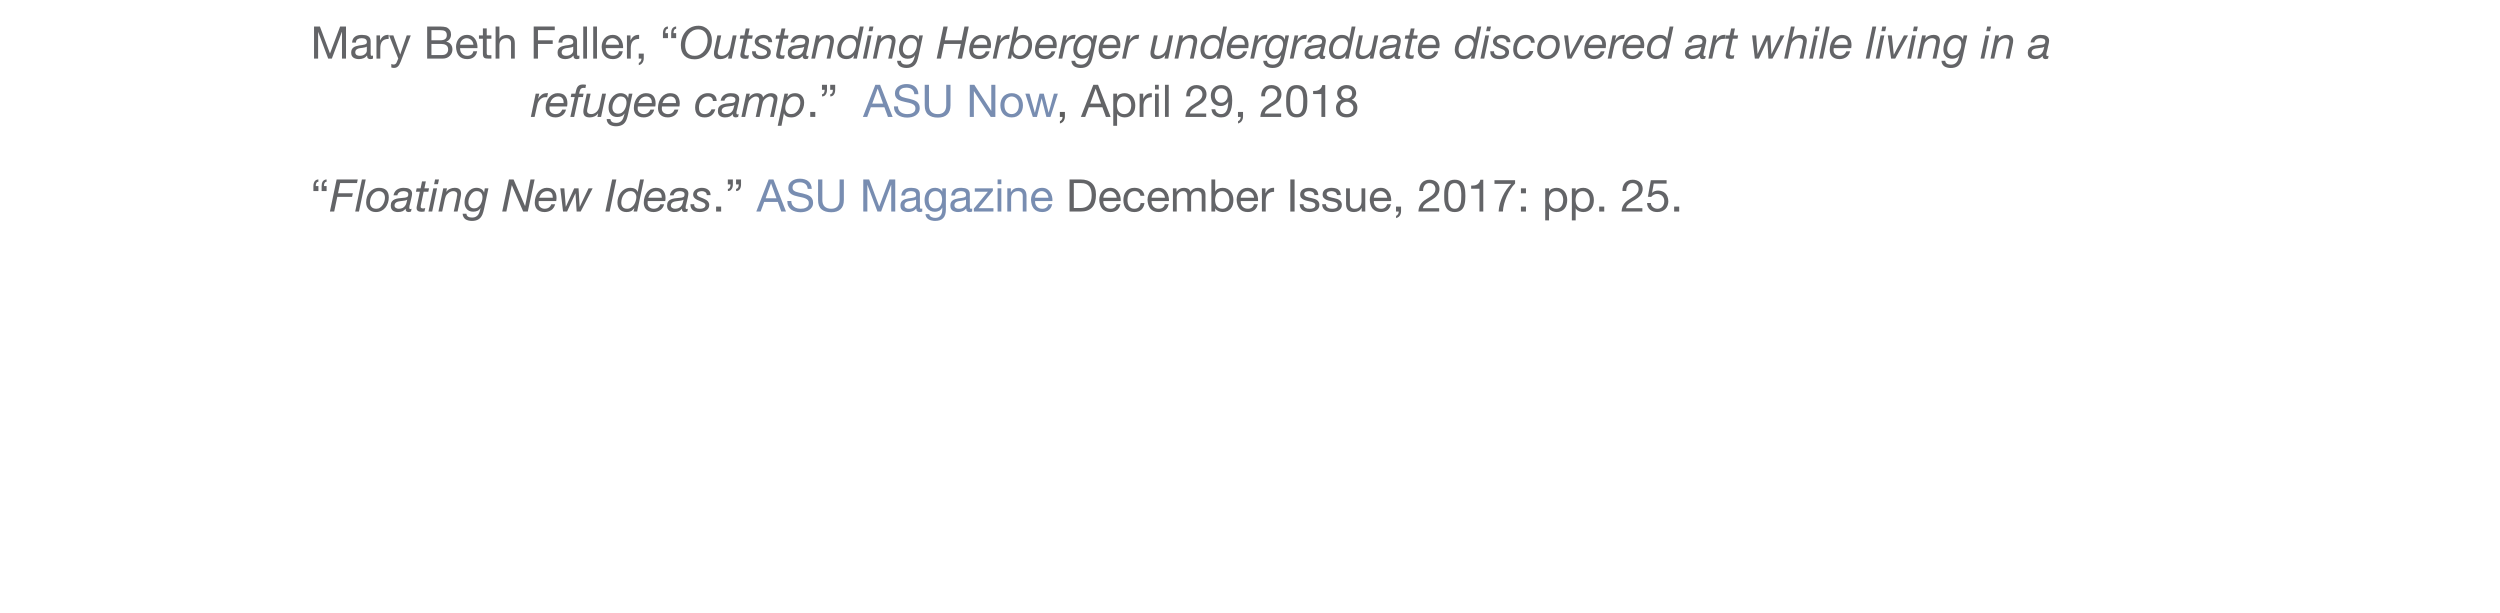 <?xml version="1.0" encoding="UTF-8"?>
<svg xmlns="http://www.w3.org/2000/svg" xmlns:xlink="http://www.w3.org/1999/xlink" width="612pt" height="150pt" viewBox="0 0 612 150" version="1.1">
<defs>
<g>
<symbol overflow="visible" id="glyph0-0">
<path style="stroke:none;" d="M 4.5 -7.328 L 1.125 -7.328 L 1.125 -0.516 L 4.5 -0.516 Z M 5.062 -7.828 L 5.062 -0.016 L 0.562 -0.016 L 0.562 -7.828 Z M 5.062 -7.828 "/>
</symbol>
<symbol overflow="visible" id="glyph0-1">
<path style="stroke:none;" d="M 0.875 -7.859 L 0.875 0 L 1.875 0 L 1.875 -6.531 L 1.891 -6.531 L 4.344 0 L 5.234 0 L 7.688 -6.531 L 7.719 -6.531 L 7.719 0 L 8.703 0 L 8.703 -7.859 L 7.266 -7.859 L 4.781 -1.25 L 2.312 -7.859 Z M 0.875 -7.859 "/>
</symbol>
<symbol overflow="visible" id="glyph0-2">
<path style="stroke:none;" d="M 5.734 -0.016 C 5.578 0.078 5.359 0.125 5.078 0.125 C 4.828 0.125 4.629 0.055 4.484 -0.078 C 4.348 -0.211 4.281 -0.438 4.281 -0.75 C 4.02 -0.438 3.719 -0.211 3.375 -0.078 C 3.039 0.055 2.676 0.125 2.281 0.125 C 2.02 0.125 1.773 0.094 1.547 0.031 C 1.316 -0.031 1.113 -0.117 0.938 -0.234 C 0.77 -0.359 0.633 -0.52 0.531 -0.719 C 0.438 -0.926 0.391 -1.176 0.391 -1.469 C 0.391 -1.789 0.441 -2.051 0.547 -2.25 C 0.66 -2.457 0.805 -2.625 0.984 -2.75 C 1.172 -2.883 1.379 -2.984 1.609 -3.047 C 1.836 -3.109 2.078 -3.164 2.328 -3.219 C 2.578 -3.258 2.816 -3.289 3.047 -3.312 C 3.285 -3.344 3.488 -3.383 3.656 -3.438 C 3.832 -3.488 3.973 -3.555 4.078 -3.641 C 4.18 -3.734 4.234 -3.867 4.234 -4.047 C 4.234 -4.254 4.191 -4.422 4.109 -4.547 C 4.035 -4.672 3.938 -4.766 3.812 -4.828 C 3.695 -4.891 3.562 -4.93 3.406 -4.953 C 3.258 -4.984 3.113 -5 2.969 -5 C 2.57 -5 2.238 -4.922 1.969 -4.766 C 1.707 -4.617 1.566 -4.336 1.547 -3.922 L 0.609 -3.922 C 0.629 -4.266 0.703 -4.555 0.828 -4.797 C 0.961 -5.047 1.141 -5.242 1.359 -5.391 C 1.578 -5.547 1.828 -5.656 2.109 -5.719 C 2.398 -5.781 2.707 -5.812 3.031 -5.812 C 3.281 -5.812 3.531 -5.789 3.781 -5.75 C 4.039 -5.719 4.27 -5.645 4.469 -5.531 C 4.676 -5.426 4.844 -5.27 4.969 -5.062 C 5.094 -4.852 5.156 -4.582 5.156 -4.25 L 5.156 -1.328 C 5.156 -1.109 5.164 -0.945 5.188 -0.844 C 5.219 -0.738 5.305 -0.688 5.453 -0.688 C 5.535 -0.688 5.629 -0.707 5.734 -0.75 Z M 4.219 -2.938 C 4.102 -2.852 3.945 -2.789 3.75 -2.75 C 3.562 -2.707 3.363 -2.672 3.156 -2.641 C 2.945 -2.617 2.738 -2.594 2.531 -2.562 C 2.32 -2.531 2.129 -2.473 1.953 -2.391 C 1.785 -2.316 1.648 -2.211 1.547 -2.078 C 1.441 -1.941 1.391 -1.758 1.391 -1.531 C 1.391 -1.375 1.422 -1.242 1.484 -1.141 C 1.547 -1.035 1.625 -0.945 1.719 -0.875 C 1.82 -0.812 1.938 -0.766 2.062 -0.734 C 2.195 -0.703 2.336 -0.688 2.484 -0.688 C 2.797 -0.688 3.062 -0.727 3.281 -0.812 C 3.5 -0.906 3.676 -1.016 3.812 -1.141 C 3.957 -1.266 4.062 -1.398 4.125 -1.547 C 4.188 -1.703 4.219 -1.848 4.219 -1.984 Z M 4.219 -2.938 "/>
</symbol>
<symbol overflow="visible" id="glyph0-3">
<path style="stroke:none;" d="M 0.672 -5.688 L 0.672 0 L 1.609 0 L 1.609 -2.531 C 1.609 -2.895 1.645 -3.219 1.719 -3.5 C 1.789 -3.781 1.906 -4.02 2.062 -4.219 C 2.227 -4.414 2.441 -4.566 2.703 -4.672 C 2.973 -4.773 3.289 -4.828 3.656 -4.828 L 3.656 -5.812 C 3.156 -5.832 2.738 -5.734 2.406 -5.516 C 2.07 -5.297 1.797 -4.953 1.578 -4.484 L 1.547 -4.484 L 1.547 -5.688 Z M 0.672 -5.688 "/>
</symbol>
<symbol overflow="visible" id="glyph0-4">
<path style="stroke:none;" d="M 2.938 0.766 C 2.82 1.035 2.711 1.266 2.609 1.453 C 2.504 1.648 2.383 1.805 2.25 1.922 C 2.125 2.047 1.984 2.133 1.828 2.188 C 1.672 2.25 1.488 2.281 1.281 2.281 C 1.176 2.281 1.066 2.27 0.953 2.25 C 0.848 2.238 0.742 2.211 0.641 2.172 L 0.641 1.312 C 0.723 1.352 0.816 1.383 0.922 1.406 C 1.023 1.438 1.113 1.453 1.188 1.453 C 1.375 1.453 1.531 1.406 1.656 1.312 C 1.789 1.219 1.891 1.086 1.953 0.922 L 2.344 -0.031 L 0.094 -5.688 L 1.141 -5.688 L 2.812 -1.031 L 2.828 -1.031 L 4.422 -5.688 L 5.406 -5.688 Z M 2.938 0.766 "/>
</symbol>
<symbol overflow="visible" id="glyph0-5">
<path style="stroke:none;" d=""/>
</symbol>
<symbol overflow="visible" id="glyph0-6">
<path style="stroke:none;" d="M 1.906 -4.484 L 1.906 -6.969 L 4 -6.969 C 4.219 -6.969 4.426 -6.953 4.625 -6.922 C 4.832 -6.898 5.016 -6.848 5.172 -6.766 C 5.328 -6.68 5.445 -6.555 5.531 -6.391 C 5.625 -6.234 5.672 -6.016 5.672 -5.734 C 5.672 -5.316 5.539 -5.004 5.281 -4.797 C 5.02 -4.586 4.594 -4.484 4 -4.484 Z M 0.859 -7.859 L 0.859 0 L 4.656 0 C 5.039 0 5.379 -0.062 5.672 -0.188 C 5.973 -0.32 6.223 -0.492 6.422 -0.703 C 6.629 -0.91 6.785 -1.148 6.891 -1.422 C 6.992 -1.691 7.047 -1.969 7.047 -2.25 C 7.047 -2.738 6.914 -3.148 6.656 -3.484 C 6.395 -3.828 6.023 -4.047 5.547 -4.141 L 5.547 -4.172 C 5.922 -4.316 6.207 -4.539 6.406 -4.844 C 6.602 -5.145 6.703 -5.504 6.703 -5.922 C 6.703 -6.316 6.613 -6.648 6.438 -6.922 C 6.258 -7.203 6.039 -7.414 5.781 -7.562 C 5.664 -7.633 5.523 -7.688 5.359 -7.719 C 5.191 -7.758 5.016 -7.789 4.828 -7.812 C 4.641 -7.832 4.445 -7.844 4.25 -7.844 C 4.051 -7.852 3.867 -7.859 3.703 -7.859 Z M 1.906 -0.875 L 1.906 -3.594 L 4.297 -3.594 C 4.516 -3.594 4.723 -3.57 4.922 -3.531 C 5.129 -3.488 5.312 -3.414 5.469 -3.312 C 5.625 -3.219 5.75 -3.086 5.844 -2.922 C 5.945 -2.754 6 -2.539 6 -2.281 C 6 -1.844 5.867 -1.5 5.609 -1.25 C 5.348 -1 4.984 -0.875 4.516 -0.875 Z M 1.906 -0.875 "/>
</symbol>
<symbol overflow="visible" id="glyph0-7">
<path style="stroke:none;" d="M 4.656 -3.391 L 1.391 -3.391 C 1.398 -3.609 1.445 -3.812 1.531 -4 C 1.613 -4.195 1.723 -4.367 1.859 -4.516 C 1.992 -4.66 2.16 -4.773 2.359 -4.859 C 2.555 -4.953 2.773 -5 3.016 -5 C 3.242 -5 3.457 -4.953 3.656 -4.859 C 3.852 -4.773 4.02 -4.66 4.156 -4.516 C 4.301 -4.379 4.414 -4.211 4.5 -4.016 C 4.582 -3.816 4.633 -3.609 4.656 -3.391 Z M 5.562 -1.797 L 4.625 -1.797 C 4.551 -1.43 4.383 -1.156 4.125 -0.969 C 3.875 -0.781 3.551 -0.688 3.156 -0.688 C 2.844 -0.688 2.57 -0.738 2.344 -0.844 C 2.125 -0.945 1.941 -1.082 1.797 -1.25 C 1.648 -1.426 1.539 -1.625 1.469 -1.844 C 1.406 -2.07 1.379 -2.312 1.391 -2.562 L 5.641 -2.562 C 5.66 -2.906 5.629 -3.266 5.547 -3.641 C 5.473 -4.023 5.332 -4.379 5.125 -4.703 C 4.926 -5.023 4.66 -5.289 4.328 -5.5 C 3.992 -5.707 3.57 -5.812 3.062 -5.812 C 2.676 -5.812 2.316 -5.738 1.984 -5.594 C 1.66 -5.445 1.379 -5.242 1.141 -4.984 C 0.91 -4.723 0.727 -4.41 0.594 -4.047 C 0.457 -3.691 0.391 -3.297 0.391 -2.859 C 0.41 -2.43 0.477 -2.031 0.594 -1.656 C 0.707 -1.289 0.875 -0.973 1.094 -0.703 C 1.32 -0.441 1.602 -0.238 1.938 -0.094 C 2.27 0.051 2.664 0.125 3.125 0.125 C 3.77 0.125 4.305 -0.035 4.734 -0.359 C 5.16 -0.68 5.438 -1.16 5.562 -1.797 Z M 5.562 -1.797 "/>
</symbol>
<symbol overflow="visible" id="glyph0-8">
<path style="stroke:none;" d="M 2 -5.688 L 2 -7.391 L 1.062 -7.391 L 1.062 -5.688 L 0.094 -5.688 L 0.094 -4.859 L 1.062 -4.859 L 1.062 -1.25 C 1.062 -0.977 1.086 -0.758 1.141 -0.594 C 1.191 -0.438 1.27 -0.312 1.375 -0.219 C 1.488 -0.133 1.629 -0.078 1.797 -0.047 C 1.973 -0.016 2.18 0 2.422 0 L 3.141 0 L 3.141 -0.828 L 2.703 -0.828 C 2.555 -0.828 2.438 -0.832 2.344 -0.844 C 2.258 -0.852 2.191 -0.875 2.141 -0.906 C 2.086 -0.945 2.051 -1 2.031 -1.062 C 2.008 -1.133 2 -1.223 2 -1.328 L 2 -4.859 L 3.141 -4.859 L 3.141 -5.688 Z M 2 -5.688 "/>
</symbol>
<symbol overflow="visible" id="glyph0-9">
<path style="stroke:none;" d="M 0.703 -7.859 L 0.703 0 L 1.641 0 L 1.641 -3.219 C 1.641 -3.469 1.672 -3.703 1.734 -3.922 C 1.805 -4.141 1.91 -4.328 2.047 -4.484 C 2.191 -4.648 2.367 -4.773 2.578 -4.859 C 2.785 -4.953 3.035 -5 3.328 -5 C 3.68 -5 3.961 -4.895 4.172 -4.688 C 4.379 -4.477 4.484 -4.195 4.484 -3.844 L 4.484 0 L 5.406 0 L 5.406 -3.734 C 5.406 -4.047 5.375 -4.328 5.312 -4.578 C 5.25 -4.836 5.141 -5.055 4.984 -5.234 C 4.836 -5.422 4.641 -5.562 4.391 -5.656 C 4.141 -5.758 3.828 -5.812 3.453 -5.812 C 3.285 -5.812 3.109 -5.789 2.922 -5.75 C 2.742 -5.719 2.57 -5.664 2.406 -5.594 C 2.25 -5.52 2.102 -5.422 1.969 -5.297 C 1.832 -5.172 1.727 -5.02 1.656 -4.844 L 1.641 -4.844 L 1.641 -7.859 Z M 0.703 -7.859 "/>
</symbol>
<symbol overflow="visible" id="glyph0-10">
<path style="stroke:none;" d="M 0.859 -7.859 L 0.859 0 L 1.906 0 L 1.906 -3.594 L 5.516 -3.594 L 5.516 -4.484 L 1.906 -4.484 L 1.906 -6.969 L 6.016 -6.969 L 6.016 -7.859 Z M 0.859 -7.859 "/>
</symbol>
<symbol overflow="visible" id="glyph0-11">
<path style="stroke:none;" d="M 0.766 -7.859 L 0.766 0 L 1.688 0 L 1.688 -7.859 Z M 0.766 -7.859 "/>
</symbol>
<symbol overflow="visible" id="glyph0-12">
<path style="stroke:none;" d="M 0.906 -1.219 L 0.906 0 L 1.562 0 C 1.57 0.082 1.566 0.176 1.547 0.281 C 1.523 0.383 1.488 0.484 1.438 0.578 C 1.383 0.68 1.316 0.773 1.234 0.859 C 1.148 0.941 1.047 1.008 0.922 1.062 L 0.922 1.609 C 1.348 1.484 1.656 1.27 1.844 0.969 C 2.039 0.664 2.141 0.305 2.141 -0.109 L 2.141 -1.219 Z M 0.906 -1.219 "/>
</symbol>
<symbol overflow="visible" id="glyph0-13">
<path style="stroke:none;" d="M 1.953 -5.016 L 1.953 -6.234 L 1.297 -6.234 C 1.297 -6.359 1.305 -6.484 1.328 -6.609 C 1.348 -6.742 1.379 -6.859 1.422 -6.953 C 1.473 -7.055 1.539 -7.141 1.625 -7.203 C 1.707 -7.266 1.812 -7.297 1.938 -7.297 L 1.938 -7.859 C 1.727 -7.859 1.547 -7.812 1.391 -7.719 C 1.242 -7.633 1.117 -7.52 1.016 -7.375 C 0.922 -7.227 0.848 -7.055 0.797 -6.859 C 0.742 -6.66 0.719 -6.453 0.719 -6.234 L 0.719 -5.016 Z M 3.953 -5.016 L 3.953 -6.234 L 3.312 -6.234 C 3.312 -6.359 3.316 -6.484 3.328 -6.609 C 3.348 -6.742 3.383 -6.859 3.438 -6.953 C 3.488 -7.055 3.555 -7.141 3.641 -7.203 C 3.723 -7.266 3.828 -7.297 3.953 -7.297 L 3.953 -7.859 C 3.742 -7.859 3.562 -7.812 3.406 -7.719 C 3.25 -7.633 3.117 -7.52 3.016 -7.375 C 2.922 -7.227 2.848 -7.055 2.797 -6.859 C 2.754 -6.66 2.734 -6.453 2.734 -6.234 L 2.734 -5.016 Z M 3.953 -5.016 "/>
</symbol>
<symbol overflow="visible" id="glyph0-14">
<path style="stroke:none;" d="M 0.906 -1.219 L 0.906 0 L 2.141 0 L 2.141 -1.219 Z M 0.906 -1.219 "/>
</symbol>
<symbol overflow="visible" id="glyph0-15">
<path style="stroke:none;" d="M 0.719 -7.859 L 0.719 -6.641 L 1.375 -6.641 C 1.375 -6.516 1.363 -6.383 1.344 -6.25 C 1.32 -6.125 1.285 -6.008 1.234 -5.906 C 1.191 -5.801 1.129 -5.719 1.047 -5.656 C 0.961 -5.594 0.859 -5.562 0.734 -5.562 L 0.734 -5.016 C 0.953 -5.016 1.133 -5.055 1.281 -5.141 C 1.426 -5.234 1.547 -5.352 1.641 -5.5 C 1.742 -5.645 1.82 -5.812 1.875 -6 C 1.926 -6.195 1.953 -6.41 1.953 -6.641 L 1.953 -7.859 Z M 2.734 -7.859 L 2.734 -6.641 L 3.391 -6.641 C 3.391 -6.516 3.379 -6.383 3.359 -6.25 C 3.336 -6.125 3.301 -6.008 3.25 -5.906 C 3.195 -5.801 3.129 -5.719 3.047 -5.656 C 2.973 -5.594 2.875 -5.562 2.75 -5.562 L 2.75 -5.016 C 2.957 -5.016 3.133 -5.055 3.281 -5.141 C 3.438 -5.234 3.562 -5.352 3.656 -5.5 C 3.758 -5.645 3.832 -5.812 3.875 -6 C 3.926 -6.195 3.953 -6.41 3.953 -6.641 L 3.953 -7.859 Z M 2.734 -7.859 "/>
</symbol>
<symbol overflow="visible" id="glyph0-16">
<path style="stroke:none;" d="M 2.219 -3.25 L 3.547 -6.906 L 3.562 -6.906 L 4.875 -3.25 Z M 2.984 -7.859 L -0.062 0 L 1 0 L 1.875 -2.359 L 5.203 -2.359 L 6.062 0 L 7.219 0 L 4.141 -7.859 Z M 2.984 -7.859 "/>
</symbol>
<symbol overflow="visible" id="glyph0-17">
<path style="stroke:none;" d="M 5.406 -5.562 L 6.391 -5.562 C 6.379 -5.988 6.297 -6.359 6.141 -6.672 C 5.992 -6.984 5.789 -7.238 5.531 -7.438 C 5.27 -7.645 4.969 -7.797 4.625 -7.891 C 4.281 -7.992 3.906 -8.047 3.5 -8.047 C 3.133 -8.047 2.781 -8 2.438 -7.906 C 2.102 -7.812 1.801 -7.672 1.531 -7.484 C 1.27 -7.297 1.055 -7.055 0.891 -6.766 C 0.734 -6.484 0.656 -6.141 0.656 -5.734 C 0.656 -5.379 0.723 -5.082 0.859 -4.844 C 1.004 -4.602 1.195 -4.406 1.438 -4.25 C 1.676 -4.102 1.941 -3.984 2.234 -3.891 C 2.535 -3.805 2.844 -3.727 3.156 -3.656 C 3.469 -3.582 3.773 -3.516 4.078 -3.453 C 4.379 -3.391 4.648 -3.301 4.891 -3.188 C 5.129 -3.082 5.316 -2.945 5.453 -2.781 C 5.598 -2.613 5.672 -2.395 5.672 -2.125 C 5.672 -1.832 5.613 -1.594 5.5 -1.406 C 5.383 -1.227 5.227 -1.086 5.031 -0.984 C 4.844 -0.879 4.629 -0.801 4.391 -0.75 C 4.148 -0.707 3.914 -0.688 3.688 -0.688 C 3.395 -0.688 3.109 -0.723 2.828 -0.797 C 2.547 -0.867 2.301 -0.984 2.094 -1.141 C 1.883 -1.297 1.711 -1.492 1.578 -1.734 C 1.453 -1.973 1.391 -2.254 1.391 -2.578 L 0.406 -2.578 C 0.406 -2.109 0.488 -1.695 0.656 -1.344 C 0.832 -1 1.066 -0.711 1.359 -0.484 C 1.66 -0.266 2.004 -0.102 2.391 0 C 2.785 0.113 3.207 0.172 3.656 0.172 C 4.008 0.172 4.367 0.129 4.734 0.047 C 5.098 -0.035 5.426 -0.172 5.719 -0.359 C 6.008 -0.547 6.25 -0.785 6.438 -1.078 C 6.625 -1.379 6.719 -1.738 6.719 -2.156 C 6.719 -2.539 6.645 -2.863 6.5 -3.125 C 6.363 -3.383 6.176 -3.598 5.938 -3.766 C 5.695 -3.93 5.426 -4.062 5.125 -4.156 C 4.82 -4.258 4.516 -4.348 4.203 -4.422 C 3.891 -4.492 3.582 -4.562 3.281 -4.625 C 2.988 -4.688 2.723 -4.766 2.484 -4.859 C 2.242 -4.953 2.051 -5.07 1.906 -5.219 C 1.758 -5.375 1.688 -5.57 1.688 -5.812 C 1.688 -6.07 1.734 -6.285 1.828 -6.453 C 1.93 -6.629 2.066 -6.77 2.234 -6.875 C 2.398 -6.977 2.586 -7.051 2.797 -7.094 C 3.016 -7.133 3.234 -7.156 3.453 -7.156 C 3.992 -7.156 4.438 -7.031 4.781 -6.781 C 5.133 -6.531 5.344 -6.125 5.406 -5.562 Z M 5.406 -5.562 "/>
</symbol>
<symbol overflow="visible" id="glyph0-18">
<path style="stroke:none;" d="M 7.125 -2.844 L 7.125 -7.859 L 6.078 -7.859 L 6.078 -2.844 C 6.078 -2.133 5.898 -1.598 5.547 -1.234 C 5.203 -0.867 4.695 -0.688 4.031 -0.688 C 3.332 -0.688 2.797 -0.867 2.422 -1.234 C 2.047 -1.598 1.859 -2.133 1.859 -2.844 L 1.859 -7.859 L 0.812 -7.859 L 0.812 -2.844 C 0.812 -1.789 1.094 -1.023 1.656 -0.547 C 2.227 -0.066 3.02 0.172 4.031 0.172 C 5.02 0.172 5.781 -0.078 6.312 -0.578 C 6.852 -1.078 7.125 -1.832 7.125 -2.844 Z M 7.125 -2.844 "/>
</symbol>
<symbol overflow="visible" id="glyph0-19">
<path style="stroke:none;" d="M 0.844 -7.859 L 0.844 0 L 1.844 0 L 1.844 -6.297 L 1.859 -6.297 L 5.969 0 L 7.109 0 L 7.109 -7.859 L 6.109 -7.859 L 6.109 -1.484 L 6.094 -1.484 L 1.953 -7.859 Z M 0.844 -7.859 "/>
</symbol>
<symbol overflow="visible" id="glyph0-20">
<path style="stroke:none;" d="M 1.391 -2.844 C 1.391 -3.188 1.43 -3.488 1.516 -3.75 C 1.609 -4.02 1.734 -4.242 1.891 -4.422 C 2.055 -4.609 2.25 -4.75 2.469 -4.844 C 2.688 -4.945 2.914 -5 3.156 -5 C 3.395 -5 3.625 -4.945 3.844 -4.844 C 4.062 -4.75 4.25 -4.609 4.406 -4.422 C 4.57 -4.242 4.695 -4.02 4.781 -3.75 C 4.875 -3.488 4.922 -3.188 4.922 -2.844 C 4.922 -2.5 4.875 -2.191 4.781 -1.922 C 4.695 -1.648 4.57 -1.426 4.406 -1.25 C 4.25 -1.07 4.062 -0.93 3.844 -0.828 C 3.625 -0.734 3.395 -0.688 3.156 -0.688 C 2.914 -0.688 2.688 -0.734 2.469 -0.828 C 2.25 -0.93 2.055 -1.07 1.891 -1.25 C 1.734 -1.426 1.609 -1.648 1.516 -1.922 C 1.43 -2.191 1.391 -2.5 1.391 -2.844 Z M 0.391 -2.844 C 0.391 -2.426 0.445 -2.035 0.562 -1.672 C 0.688 -1.316 0.863 -1.004 1.094 -0.734 C 1.332 -0.461 1.625 -0.25 1.969 -0.094 C 2.312 0.051 2.707 0.125 3.156 0.125 C 3.613 0.125 4.008 0.051 4.344 -0.094 C 4.688 -0.25 4.973 -0.461 5.203 -0.734 C 5.441 -1.004 5.617 -1.316 5.734 -1.672 C 5.859 -2.035 5.922 -2.426 5.922 -2.844 C 5.922 -3.258 5.859 -3.645 5.734 -4 C 5.617 -4.363 5.441 -4.68 5.203 -4.953 C 4.973 -5.223 4.688 -5.43 4.344 -5.578 C 4.008 -5.734 3.613 -5.812 3.156 -5.812 C 2.707 -5.812 2.312 -5.734 1.969 -5.578 C 1.625 -5.43 1.332 -5.223 1.094 -4.953 C 0.863 -4.68 0.688 -4.363 0.562 -4 C 0.445 -3.645 0.391 -3.258 0.391 -2.844 Z M 0.391 -2.844 "/>
</symbol>
<symbol overflow="visible" id="glyph0-21">
<path style="stroke:none;" d="M 6.344 0 L 8.156 -5.688 L 7.188 -5.688 L 5.906 -1.031 L 5.891 -1.031 L 4.703 -5.688 L 3.672 -5.688 L 2.531 -1.031 L 2.516 -1.031 L 1.219 -5.688 L 0.188 -5.688 L 2.016 0 L 3.031 0 L 4.172 -4.516 L 4.188 -4.516 L 5.344 0 Z M 6.344 0 "/>
</symbol>
<symbol overflow="visible" id="glyph0-22">
<path style="stroke:none;" d="M 0.734 -5.688 L 0.734 2.172 L 1.672 2.172 L 1.672 -0.766 L 1.688 -0.766 C 1.789 -0.586 1.914 -0.441 2.062 -0.328 C 2.219 -0.223 2.379 -0.133 2.547 -0.062 C 2.723 0 2.895 0.047 3.062 0.078 C 3.238 0.109 3.395 0.125 3.531 0.125 C 3.969 0.125 4.348 0.047 4.672 -0.109 C 4.992 -0.266 5.266 -0.473 5.484 -0.734 C 5.703 -1.004 5.863 -1.316 5.969 -1.672 C 6.07 -2.035 6.125 -2.422 6.125 -2.828 C 6.125 -3.234 6.066 -3.613 5.953 -3.969 C 5.848 -4.332 5.688 -4.648 5.469 -4.922 C 5.25 -5.191 4.977 -5.406 4.656 -5.562 C 4.332 -5.727 3.953 -5.812 3.516 -5.812 C 3.117 -5.812 2.754 -5.738 2.422 -5.594 C 2.086 -5.457 1.844 -5.234 1.688 -4.922 L 1.672 -4.922 L 1.672 -5.688 Z M 5.141 -2.891 C 5.141 -2.609 5.109 -2.336 5.047 -2.078 C 4.992 -1.816 4.898 -1.582 4.766 -1.375 C 4.629 -1.164 4.453 -1 4.234 -0.875 C 4.023 -0.75 3.758 -0.688 3.438 -0.688 C 3.113 -0.688 2.836 -0.75 2.609 -0.875 C 2.379 -1 2.191 -1.16 2.047 -1.359 C 1.91 -1.555 1.805 -1.785 1.734 -2.047 C 1.672 -2.305 1.641 -2.57 1.641 -2.844 C 1.641 -3.113 1.672 -3.375 1.734 -3.625 C 1.797 -3.883 1.895 -4.113 2.031 -4.312 C 2.176 -4.52 2.359 -4.688 2.578 -4.812 C 2.797 -4.938 3.062 -5 3.375 -5 C 3.676 -5 3.938 -4.938 4.156 -4.812 C 4.383 -4.695 4.566 -4.539 4.703 -4.344 C 4.848 -4.145 4.957 -3.914 5.031 -3.656 C 5.102 -3.406 5.141 -3.148 5.141 -2.891 Z M 5.141 -2.891 "/>
</symbol>
<symbol overflow="visible" id="glyph0-23">
<path style="stroke:none;" d="M 1.688 -6.703 L 1.688 -7.859 L 0.766 -7.859 L 0.766 -6.703 Z M 0.766 -5.688 L 0.766 0 L 1.688 0 L 1.688 -5.688 Z M 0.766 -5.688 "/>
</symbol>
<symbol overflow="visible" id="glyph0-24">
<path style="stroke:none;" d="M 0.484 -5.031 L 1.422 -5.031 C 1.41 -5.27 1.43 -5.504 1.484 -5.734 C 1.547 -5.961 1.641 -6.172 1.766 -6.359 C 1.891 -6.547 2.047 -6.691 2.234 -6.797 C 2.43 -6.91 2.664 -6.969 2.938 -6.969 C 3.145 -6.969 3.336 -6.938 3.516 -6.875 C 3.703 -6.812 3.863 -6.719 4 -6.594 C 4.133 -6.469 4.238 -6.316 4.312 -6.141 C 4.395 -5.973 4.438 -5.781 4.438 -5.562 C 4.438 -5.289 4.395 -5.051 4.312 -4.844 C 4.227 -4.645 4.102 -4.457 3.938 -4.281 C 3.781 -4.102 3.578 -3.926 3.328 -3.75 C 3.078 -3.582 2.785 -3.395 2.453 -3.188 C 2.18 -3.031 1.922 -2.859 1.672 -2.672 C 1.422 -2.484 1.195 -2.27 1 -2.031 C 0.801 -1.789 0.633 -1.504 0.5 -1.172 C 0.375 -0.848 0.297 -0.457 0.266 0 L 5.359 0 L 5.359 -0.828 L 1.359 -0.828 C 1.398 -1.066 1.488 -1.281 1.625 -1.469 C 1.77 -1.656 1.941 -1.828 2.141 -1.984 C 2.348 -2.148 2.57 -2.301 2.812 -2.438 C 3.051 -2.582 3.297 -2.727 3.547 -2.875 C 3.785 -3.031 4.02 -3.191 4.25 -3.359 C 4.477 -3.535 4.676 -3.727 4.844 -3.938 C 5.02 -4.145 5.16 -4.379 5.266 -4.641 C 5.379 -4.898 5.438 -5.207 5.438 -5.562 C 5.438 -5.926 5.367 -6.242 5.234 -6.516 C 5.109 -6.797 4.938 -7.031 4.719 -7.219 C 4.5 -7.406 4.238 -7.547 3.938 -7.641 C 3.645 -7.742 3.328 -7.797 2.984 -7.797 C 2.578 -7.797 2.211 -7.723 1.891 -7.578 C 1.566 -7.441 1.297 -7.25 1.078 -7 C 0.867 -6.758 0.711 -6.469 0.609 -6.125 C 0.504 -5.789 0.461 -5.426 0.484 -5.031 Z M 0.484 -5.031 "/>
</symbol>
<symbol overflow="visible" id="glyph0-25">
<path style="stroke:none;" d="M 1.469 -1.875 L 0.531 -1.875 C 0.594 -1.207 0.836 -0.707 1.266 -0.375 C 1.703 -0.039 2.25 0.125 2.906 0.125 C 3.852 0.125 4.539 -0.234 4.969 -0.953 C 5.395 -1.68 5.609 -2.719 5.609 -4.062 C 5.609 -4.812 5.535 -5.426 5.391 -5.906 C 5.254 -6.383 5.062 -6.758 4.812 -7.031 C 4.57 -7.312 4.289 -7.508 3.969 -7.625 C 3.645 -7.738 3.301 -7.797 2.938 -7.797 C 2.562 -7.797 2.219 -7.734 1.906 -7.609 C 1.594 -7.484 1.32 -7.305 1.094 -7.078 C 0.863 -6.859 0.688 -6.594 0.562 -6.281 C 0.438 -5.969 0.375 -5.629 0.375 -5.266 C 0.375 -4.879 0.426 -4.523 0.531 -4.203 C 0.633 -3.879 0.789 -3.602 1 -3.375 C 1.207 -3.145 1.469 -2.969 1.781 -2.844 C 2.094 -2.719 2.445 -2.656 2.844 -2.656 C 3.219 -2.656 3.566 -2.75 3.891 -2.938 C 4.211 -3.133 4.461 -3.398 4.641 -3.734 L 4.656 -3.703 C 4.633 -2.68 4.477 -1.922 4.188 -1.422 C 3.906 -0.93 3.477 -0.688 2.906 -0.688 C 2.531 -0.688 2.207 -0.789 1.938 -1 C 1.664 -1.207 1.508 -1.5 1.469 -1.875 Z M 4.5 -5.188 C 4.5 -4.957 4.461 -4.738 4.391 -4.531 C 4.316 -4.32 4.207 -4.141 4.062 -3.984 C 3.926 -3.828 3.758 -3.703 3.562 -3.609 C 3.363 -3.516 3.145 -3.469 2.906 -3.469 C 2.676 -3.469 2.469 -3.516 2.281 -3.609 C 2.094 -3.703 1.93 -3.828 1.797 -3.984 C 1.66 -4.141 1.551 -4.316 1.469 -4.516 C 1.395 -4.711 1.359 -4.914 1.359 -5.125 C 1.359 -5.363 1.383 -5.594 1.438 -5.812 C 1.5 -6.039 1.586 -6.238 1.703 -6.406 C 1.828 -6.582 1.984 -6.719 2.172 -6.812 C 2.367 -6.914 2.609 -6.969 2.891 -6.969 C 3.148 -6.969 3.379 -6.922 3.578 -6.828 C 3.785 -6.734 3.957 -6.602 4.094 -6.438 C 4.227 -6.27 4.328 -6.082 4.391 -5.875 C 4.461 -5.664 4.5 -5.438 4.5 -5.188 Z M 4.5 -5.188 "/>
</symbol>
<symbol overflow="visible" id="glyph0-26">
<path style="stroke:none;" d="M 1.453 -3.844 C 1.453 -4.031 1.453 -4.238 1.453 -4.469 C 1.461 -4.695 1.484 -4.926 1.516 -5.156 C 1.547 -5.395 1.594 -5.625 1.656 -5.844 C 1.719 -6.062 1.805 -6.254 1.922 -6.422 C 2.047 -6.586 2.195 -6.719 2.375 -6.812 C 2.562 -6.914 2.789 -6.969 3.062 -6.969 C 3.32 -6.969 3.539 -6.914 3.719 -6.812 C 3.906 -6.719 4.055 -6.586 4.172 -6.422 C 4.297 -6.254 4.391 -6.062 4.453 -5.844 C 4.516 -5.625 4.562 -5.395 4.594 -5.156 C 4.633 -4.926 4.656 -4.695 4.656 -4.469 C 4.656 -4.238 4.656 -4.031 4.656 -3.844 C 4.656 -3.551 4.645 -3.223 4.625 -2.859 C 4.613 -2.492 4.555 -2.148 4.453 -1.828 C 4.359 -1.516 4.203 -1.242 3.984 -1.016 C 3.766 -0.797 3.457 -0.688 3.062 -0.688 C 2.664 -0.688 2.352 -0.797 2.125 -1.016 C 1.906 -1.242 1.742 -1.516 1.641 -1.828 C 1.547 -2.148 1.488 -2.492 1.469 -2.859 C 1.457 -3.223 1.453 -3.551 1.453 -3.844 Z M 0.469 -3.828 C 0.469 -3.547 0.473 -3.25 0.484 -2.938 C 0.492 -2.625 0.531 -2.32 0.594 -2.031 C 0.656 -1.738 0.738 -1.461 0.844 -1.203 C 0.957 -0.941 1.109 -0.711 1.297 -0.516 C 1.484 -0.316 1.723 -0.16 2.016 -0.047 C 2.305 0.066 2.656 0.125 3.062 0.125 C 3.469 0.125 3.812 0.066 4.094 -0.047 C 4.383 -0.16 4.625 -0.316 4.812 -0.516 C 5.008 -0.711 5.16 -0.941 5.266 -1.203 C 5.379 -1.461 5.461 -1.738 5.516 -2.031 C 5.578 -2.32 5.613 -2.625 5.625 -2.938 C 5.645 -3.25 5.656 -3.547 5.656 -3.828 C 5.656 -4.109 5.645 -4.406 5.625 -4.719 C 5.613 -5.031 5.578 -5.332 5.516 -5.625 C 5.461 -5.914 5.379 -6.191 5.266 -6.453 C 5.16 -6.723 5.008 -6.957 4.812 -7.156 C 4.625 -7.352 4.383 -7.508 4.094 -7.625 C 3.801 -7.738 3.457 -7.797 3.062 -7.797 C 2.656 -7.797 2.305 -7.738 2.016 -7.625 C 1.723 -7.508 1.484 -7.352 1.297 -7.156 C 1.109 -6.957 0.957 -6.723 0.844 -6.453 C 0.738 -6.191 0.656 -5.914 0.594 -5.625 C 0.531 -5.332 0.492 -5.031 0.484 -4.719 C 0.473 -4.406 0.469 -4.109 0.469 -3.828 Z M 0.469 -3.828 "/>
</symbol>
<symbol overflow="visible" id="glyph0-27">
<path style="stroke:none;" d="M 3.922 0 L 3.922 -7.797 L 3.203 -7.797 C 3.148 -7.504 3.051 -7.258 2.906 -7.062 C 2.77 -6.875 2.598 -6.723 2.391 -6.609 C 2.191 -6.504 1.969 -6.43 1.719 -6.391 C 1.477 -6.359 1.223 -6.344 0.953 -6.344 L 0.953 -5.594 L 2.984 -5.594 L 2.984 0 Z M 3.922 0 "/>
</symbol>
<symbol overflow="visible" id="glyph0-28">
<path style="stroke:none;" d="M 1.703 -5.781 C 1.703 -5.977 1.738 -6.148 1.812 -6.297 C 1.883 -6.441 1.977 -6.562 2.094 -6.656 C 2.219 -6.758 2.363 -6.836 2.531 -6.891 C 2.707 -6.941 2.883 -6.969 3.062 -6.969 C 3.445 -6.969 3.758 -6.867 4 -6.672 C 4.25 -6.473 4.375 -6.176 4.375 -5.781 C 4.375 -5.383 4.254 -5.07 4.016 -4.844 C 3.773 -4.625 3.469 -4.516 3.094 -4.516 C 2.906 -4.516 2.723 -4.539 2.547 -4.594 C 2.379 -4.645 2.234 -4.723 2.109 -4.828 C 1.984 -4.93 1.883 -5.062 1.812 -5.219 C 1.738 -5.375 1.703 -5.562 1.703 -5.781 Z M 0.719 -5.812 C 0.719 -5.457 0.816 -5.129 1.016 -4.828 C 1.211 -4.535 1.473 -4.32 1.797 -4.188 C 1.359 -4.031 1.02 -3.781 0.781 -3.438 C 0.551 -3.102 0.438 -2.707 0.438 -2.25 C 0.438 -1.852 0.504 -1.504 0.641 -1.203 C 0.773 -0.91 0.961 -0.664 1.203 -0.469 C 1.441 -0.27 1.723 -0.117 2.047 -0.016 C 2.367 0.078 2.719 0.125 3.094 0.125 C 3.445 0.125 3.781 0.07 4.094 -0.031 C 4.414 -0.133 4.691 -0.285 4.922 -0.484 C 5.148 -0.691 5.332 -0.941 5.469 -1.234 C 5.602 -1.523 5.672 -1.863 5.672 -2.25 C 5.672 -2.727 5.555 -3.133 5.328 -3.469 C 5.109 -3.801 4.766 -4.039 4.297 -4.188 C 4.617 -4.332 4.879 -4.551 5.078 -4.844 C 5.273 -5.133 5.375 -5.457 5.375 -5.812 C 5.375 -6.062 5.328 -6.301 5.234 -6.531 C 5.148 -6.77 5.016 -6.984 4.828 -7.172 C 4.641 -7.359 4.395 -7.508 4.094 -7.625 C 3.789 -7.738 3.426 -7.797 3 -7.797 C 2.695 -7.797 2.41 -7.75 2.141 -7.656 C 1.867 -7.57 1.625 -7.445 1.406 -7.281 C 1.195 -7.113 1.031 -6.906 0.906 -6.656 C 0.781 -6.414 0.719 -6.133 0.719 -5.812 Z M 1.438 -2.203 C 1.438 -2.43 1.477 -2.633 1.562 -2.812 C 1.645 -3 1.758 -3.156 1.906 -3.281 C 2.062 -3.414 2.238 -3.52 2.438 -3.594 C 2.633 -3.664 2.848 -3.703 3.078 -3.703 C 3.297 -3.703 3.504 -3.66 3.703 -3.578 C 3.898 -3.504 4.07 -3.398 4.219 -3.266 C 4.363 -3.129 4.477 -2.973 4.562 -2.797 C 4.645 -2.617 4.688 -2.426 4.688 -2.219 C 4.688 -1.988 4.645 -1.781 4.562 -1.594 C 4.488 -1.414 4.379 -1.258 4.234 -1.125 C 4.098 -0.988 3.93 -0.879 3.734 -0.797 C 3.535 -0.723 3.32 -0.688 3.094 -0.688 C 2.602 -0.688 2.203 -0.82 1.891 -1.094 C 1.586 -1.363 1.438 -1.734 1.438 -2.203 Z M 1.438 -2.203 "/>
</symbol>
<symbol overflow="visible" id="glyph0-29">
<path style="stroke:none;" d="M 5.609 -0.484 L 5.609 -5.688 L 4.734 -5.688 L 4.734 -4.875 L 4.719 -4.875 C 4.551 -5.188 4.316 -5.422 4.016 -5.578 C 3.711 -5.734 3.383 -5.812 3.031 -5.812 C 2.531 -5.812 2.113 -5.719 1.781 -5.531 C 1.445 -5.352 1.176 -5.117 0.969 -4.828 C 0.758 -4.535 0.609 -4.211 0.516 -3.859 C 0.43 -3.504 0.391 -3.156 0.391 -2.812 C 0.391 -2.426 0.441 -2.055 0.547 -1.703 C 0.66 -1.359 0.82 -1.055 1.031 -0.797 C 1.25 -0.535 1.516 -0.328 1.828 -0.172 C 2.141 -0.016 2.508 0.062 2.938 0.062 C 3.301 0.062 3.645 -0.02 3.969 -0.188 C 4.301 -0.352 4.547 -0.613 4.703 -0.969 L 4.734 -0.969 L 4.734 -0.594 C 4.734 -0.281 4.703 0.004 4.641 0.266 C 4.578 0.535 4.473 0.766 4.328 0.953 C 4.191 1.141 4.016 1.285 3.797 1.391 C 3.586 1.492 3.332 1.547 3.031 1.547 C 2.875 1.547 2.707 1.531 2.531 1.5 C 2.363 1.469 2.207 1.414 2.062 1.344 C 1.926 1.27 1.805 1.172 1.703 1.047 C 1.609 0.93 1.555 0.789 1.547 0.625 L 0.609 0.625 C 0.629 0.938 0.711 1.195 0.859 1.406 C 1.004 1.625 1.188 1.797 1.406 1.922 C 1.633 2.055 1.883 2.148 2.156 2.203 C 2.438 2.266 2.707 2.297 2.969 2.297 C 3.875 2.297 4.539 2.062 4.969 1.594 C 5.395 1.133 5.609 0.441 5.609 -0.484 Z M 2.984 -0.766 C 2.68 -0.766 2.426 -0.828 2.219 -0.953 C 2.008 -1.078 1.844 -1.242 1.719 -1.453 C 1.602 -1.66 1.52 -1.895 1.469 -2.156 C 1.414 -2.414 1.391 -2.672 1.391 -2.922 C 1.391 -3.191 1.422 -3.453 1.484 -3.703 C 1.547 -3.953 1.645 -4.172 1.781 -4.359 C 1.914 -4.555 2.086 -4.711 2.297 -4.828 C 2.516 -4.941 2.77 -5 3.062 -5 C 3.363 -5 3.613 -4.938 3.812 -4.812 C 4.02 -4.695 4.188 -4.539 4.312 -4.344 C 4.445 -4.156 4.539 -3.938 4.594 -3.688 C 4.656 -3.445 4.688 -3.203 4.688 -2.953 C 4.688 -2.691 4.656 -2.426 4.594 -2.156 C 4.531 -1.895 4.43 -1.66 4.297 -1.453 C 4.172 -1.242 4 -1.078 3.781 -0.953 C 3.562 -0.828 3.297 -0.766 2.984 -0.766 Z M 2.984 -0.766 "/>
</symbol>
<symbol overflow="visible" id="glyph0-30">
<path style="stroke:none;" d="M 0.234 -0.719 L 0.234 0 L 5.031 0 L 5.031 -0.828 L 1.406 -0.828 L 4.891 -5.047 L 4.891 -5.688 L 0.469 -5.688 L 0.469 -4.859 L 3.672 -4.859 Z M 0.234 -0.719 "/>
</symbol>
<symbol overflow="visible" id="glyph0-31">
<path style="stroke:none;" d="M 0.703 -5.688 L 0.703 0 L 1.641 0 L 1.641 -3.219 C 1.641 -3.469 1.672 -3.703 1.734 -3.922 C 1.805 -4.141 1.91 -4.328 2.047 -4.484 C 2.191 -4.648 2.367 -4.773 2.578 -4.859 C 2.785 -4.953 3.035 -5 3.328 -5 C 3.68 -5 3.961 -4.895 4.172 -4.688 C 4.379 -4.477 4.484 -4.195 4.484 -3.844 L 4.484 0 L 5.406 0 L 5.406 -3.734 C 5.406 -4.047 5.375 -4.328 5.312 -4.578 C 5.25 -4.836 5.141 -5.055 4.984 -5.234 C 4.836 -5.422 4.641 -5.562 4.391 -5.656 C 4.141 -5.758 3.828 -5.812 3.453 -5.812 C 2.609 -5.812 1.992 -5.469 1.609 -4.781 L 1.578 -4.781 L 1.578 -5.688 Z M 0.703 -5.688 "/>
</symbol>
<symbol overflow="visible" id="glyph0-32">
<path style="stroke:none;" d="M 1.906 -0.875 L 1.906 -6.969 L 3.656 -6.969 C 4.145 -6.969 4.551 -6.898 4.875 -6.766 C 5.207 -6.629 5.477 -6.43 5.688 -6.172 C 5.895 -5.91 6.047 -5.594 6.141 -5.219 C 6.234 -4.852 6.281 -4.438 6.281 -3.969 C 6.281 -3.488 6.227 -3.078 6.125 -2.734 C 6.031 -2.391 5.906 -2.102 5.75 -1.875 C 5.594 -1.656 5.414 -1.477 5.219 -1.344 C 5.031 -1.207 4.836 -1.102 4.641 -1.031 C 4.441 -0.969 4.254 -0.926 4.078 -0.906 C 3.898 -0.883 3.754 -0.875 3.641 -0.875 Z M 0.859 -7.859 L 0.859 0 L 3.547 0 C 4.203 0 4.77 -0.086 5.25 -0.266 C 5.727 -0.453 6.117 -0.719 6.422 -1.062 C 6.734 -1.414 6.961 -1.848 7.109 -2.359 C 7.254 -2.867 7.328 -3.453 7.328 -4.109 C 7.328 -5.367 7 -6.305 6.344 -6.922 C 5.695 -7.547 4.766 -7.859 3.547 -7.859 Z M 0.859 -7.859 "/>
</symbol>
<symbol overflow="visible" id="glyph0-33">
<path style="stroke:none;" d="M 4.562 -3.859 L 5.531 -3.859 C 5.5 -4.191 5.41 -4.484 5.266 -4.734 C 5.129 -4.984 4.953 -5.188 4.734 -5.344 C 4.516 -5.508 4.266 -5.629 3.984 -5.703 C 3.703 -5.773 3.398 -5.812 3.078 -5.812 C 2.629 -5.812 2.234 -5.734 1.891 -5.578 C 1.555 -5.422 1.273 -5.203 1.047 -4.922 C 0.828 -4.648 0.66 -4.328 0.547 -3.953 C 0.441 -3.586 0.391 -3.191 0.391 -2.766 C 0.391 -2.348 0.445 -1.957 0.562 -1.594 C 0.676 -1.238 0.844 -0.93 1.062 -0.672 C 1.289 -0.422 1.57 -0.223 1.906 -0.078 C 2.238 0.055 2.625 0.125 3.062 0.125 C 3.781 0.125 4.348 -0.062 4.766 -0.438 C 5.191 -0.82 5.457 -1.367 5.562 -2.078 L 4.609 -2.078 C 4.547 -1.641 4.383 -1.297 4.125 -1.047 C 3.863 -0.805 3.504 -0.688 3.047 -0.688 C 2.754 -0.688 2.5 -0.742 2.281 -0.859 C 2.07 -0.984 1.898 -1.141 1.766 -1.328 C 1.641 -1.523 1.547 -1.75 1.484 -2 C 1.422 -2.25 1.391 -2.504 1.391 -2.766 C 1.391 -3.055 1.414 -3.332 1.469 -3.594 C 1.531 -3.863 1.629 -4.102 1.766 -4.312 C 1.898 -4.52 2.082 -4.688 2.312 -4.812 C 2.539 -4.938 2.82 -5 3.156 -5 C 3.551 -5 3.863 -4.898 4.094 -4.703 C 4.332 -4.504 4.488 -4.223 4.562 -3.859 Z M 4.562 -3.859 "/>
</symbol>
<symbol overflow="visible" id="glyph0-34">
<path style="stroke:none;" d="M 0.703 -5.688 L 0.703 0 L 1.641 0 L 1.641 -3.547 C 1.641 -3.648 1.664 -3.785 1.719 -3.953 C 1.77 -4.117 1.859 -4.273 1.984 -4.422 C 2.109 -4.578 2.266 -4.711 2.453 -4.828 C 2.648 -4.941 2.883 -5 3.156 -5 C 3.363 -5 3.535 -4.969 3.672 -4.906 C 3.816 -4.844 3.926 -4.754 4 -4.641 C 4.082 -4.523 4.141 -4.391 4.172 -4.234 C 4.203 -4.078 4.219 -3.91 4.219 -3.734 L 4.219 0 L 5.156 0 L 5.156 -3.547 C 5.156 -3.984 5.285 -4.332 5.547 -4.594 C 5.816 -4.863 6.18 -5 6.641 -5 C 6.867 -5 7.051 -4.961 7.188 -4.891 C 7.332 -4.828 7.445 -4.738 7.531 -4.625 C 7.613 -4.508 7.672 -4.375 7.703 -4.219 C 7.734 -4.07 7.75 -3.91 7.75 -3.734 L 7.75 0 L 8.672 0 L 8.672 -4.172 C 8.672 -4.461 8.625 -4.711 8.531 -4.922 C 8.445 -5.129 8.32 -5.297 8.156 -5.422 C 7.988 -5.555 7.789 -5.656 7.562 -5.719 C 7.332 -5.781 7.07 -5.812 6.781 -5.812 C 6.406 -5.812 6.062 -5.727 5.75 -5.562 C 5.445 -5.395 5.195 -5.156 5 -4.844 C 4.883 -5.195 4.68 -5.445 4.391 -5.594 C 4.109 -5.738 3.789 -5.812 3.438 -5.812 C 2.645 -5.812 2.035 -5.488 1.609 -4.844 L 1.578 -4.844 L 1.578 -5.688 Z M 0.703 -5.688 "/>
</symbol>
<symbol overflow="visible" id="glyph0-35">
<path style="stroke:none;" d="M 0.734 -7.859 L 0.734 0 L 1.672 0 L 1.672 -0.766 L 1.688 -0.766 C 1.789 -0.586 1.914 -0.441 2.062 -0.328 C 2.219 -0.223 2.379 -0.133 2.547 -0.062 C 2.723 0 2.895 0.047 3.062 0.078 C 3.238 0.109 3.395 0.125 3.531 0.125 C 3.969 0.125 4.348 0.047 4.672 -0.109 C 4.992 -0.266 5.266 -0.473 5.484 -0.734 C 5.703 -1.004 5.863 -1.316 5.969 -1.672 C 6.07 -2.035 6.125 -2.422 6.125 -2.828 C 6.125 -3.234 6.066 -3.613 5.953 -3.969 C 5.848 -4.332 5.688 -4.648 5.469 -4.922 C 5.25 -5.191 4.977 -5.406 4.656 -5.562 C 4.332 -5.727 3.953 -5.812 3.516 -5.812 C 3.117 -5.812 2.754 -5.738 2.422 -5.594 C 2.086 -5.457 1.844 -5.234 1.688 -4.922 L 1.672 -4.922 L 1.672 -7.859 Z M 5.141 -2.891 C 5.141 -2.609 5.109 -2.336 5.047 -2.078 C 4.992 -1.816 4.898 -1.582 4.766 -1.375 C 4.629 -1.164 4.453 -1 4.234 -0.875 C 4.023 -0.75 3.758 -0.688 3.438 -0.688 C 3.113 -0.688 2.836 -0.75 2.609 -0.875 C 2.379 -1 2.191 -1.16 2.047 -1.359 C 1.91 -1.555 1.805 -1.785 1.734 -2.047 C 1.672 -2.305 1.641 -2.57 1.641 -2.844 C 1.641 -3.113 1.672 -3.375 1.734 -3.625 C 1.797 -3.883 1.895 -4.113 2.031 -4.312 C 2.176 -4.52 2.359 -4.688 2.578 -4.812 C 2.797 -4.938 3.062 -5 3.375 -5 C 3.676 -5 3.938 -4.938 4.156 -4.812 C 4.383 -4.695 4.566 -4.539 4.703 -4.344 C 4.848 -4.145 4.957 -3.914 5.031 -3.656 C 5.102 -3.406 5.141 -3.148 5.141 -2.891 Z M 5.141 -2.891 "/>
</symbol>
<symbol overflow="visible" id="glyph0-36">
<path style="stroke:none;" d="M 0.906 -7.859 L 0.906 0 L 1.953 0 L 1.953 -7.859 Z M 0.906 -7.859 "/>
</symbol>
<symbol overflow="visible" id="glyph0-37">
<path style="stroke:none;" d="M 1.281 -1.797 L 0.344 -1.797 C 0.352 -1.441 0.426 -1.141 0.562 -0.891 C 0.695 -0.648 0.875 -0.453 1.094 -0.297 C 1.312 -0.148 1.562 -0.047 1.844 0.016 C 2.133 0.086 2.438 0.125 2.75 0.125 C 3.031 0.125 3.316 0.094 3.609 0.031 C 3.898 -0.02 4.16 -0.113 4.391 -0.25 C 4.617 -0.395 4.805 -0.578 4.953 -0.797 C 5.098 -1.023 5.172 -1.312 5.172 -1.656 C 5.172 -1.926 5.113 -2.156 5 -2.344 C 4.895 -2.531 4.754 -2.68 4.578 -2.797 C 4.41 -2.922 4.211 -3.02 3.984 -3.094 C 3.766 -3.164 3.539 -3.227 3.312 -3.281 C 3.094 -3.332 2.875 -3.379 2.656 -3.422 C 2.438 -3.473 2.238 -3.531 2.062 -3.594 C 1.883 -3.664 1.738 -3.754 1.625 -3.859 C 1.508 -3.973 1.453 -4.109 1.453 -4.266 C 1.453 -4.41 1.488 -4.531 1.562 -4.625 C 1.633 -4.719 1.727 -4.789 1.844 -4.844 C 1.969 -4.895 2.098 -4.93 2.234 -4.953 C 2.379 -4.984 2.52 -5 2.656 -5 C 2.812 -5 2.961 -4.977 3.109 -4.938 C 3.266 -4.906 3.406 -4.852 3.531 -4.781 C 3.656 -4.707 3.754 -4.609 3.828 -4.484 C 3.91 -4.367 3.961 -4.219 3.984 -4.031 L 4.922 -4.031 C 4.898 -4.375 4.828 -4.66 4.703 -4.891 C 4.578 -5.129 4.41 -5.316 4.203 -5.453 C 3.992 -5.586 3.75 -5.68 3.469 -5.734 C 3.195 -5.785 2.898 -5.812 2.578 -5.812 C 2.336 -5.812 2.086 -5.781 1.828 -5.719 C 1.578 -5.656 1.348 -5.562 1.141 -5.438 C 0.941 -5.312 0.781 -5.145 0.656 -4.938 C 0.531 -4.727 0.469 -4.484 0.469 -4.203 C 0.469 -3.836 0.555 -3.551 0.734 -3.344 C 0.922 -3.133 1.148 -2.973 1.422 -2.859 C 1.703 -2.742 2.004 -2.656 2.328 -2.594 C 2.648 -2.539 2.945 -2.473 3.219 -2.391 C 3.488 -2.316 3.719 -2.219 3.906 -2.094 C 4.094 -1.969 4.188 -1.785 4.188 -1.547 C 4.188 -1.367 4.141 -1.223 4.047 -1.109 C 3.961 -0.992 3.852 -0.906 3.719 -0.844 C 3.582 -0.789 3.43 -0.75 3.266 -0.719 C 3.109 -0.695 2.957 -0.688 2.812 -0.688 C 2.613 -0.688 2.426 -0.703 2.25 -0.734 C 2.07 -0.773 1.91 -0.836 1.766 -0.922 C 1.617 -1.016 1.5 -1.129 1.406 -1.266 C 1.32 -1.41 1.281 -1.586 1.281 -1.797 Z M 1.281 -1.797 "/>
</symbol>
<symbol overflow="visible" id="glyph0-38">
<path style="stroke:none;" d="M 5.406 0 L 5.406 -5.688 L 4.484 -5.688 L 4.484 -2.469 C 4.484 -2.219 4.445 -1.984 4.375 -1.766 C 4.301 -1.547 4.191 -1.352 4.047 -1.188 C 3.91 -1.031 3.738 -0.906 3.531 -0.812 C 3.32 -0.727 3.078 -0.688 2.797 -0.688 C 2.43 -0.688 2.145 -0.789 1.938 -1 C 1.738 -1.207 1.641 -1.488 1.641 -1.844 L 1.641 -5.688 L 0.703 -5.688 L 0.703 -1.953 C 0.703 -1.641 0.734 -1.352 0.797 -1.094 C 0.859 -0.844 0.969 -0.625 1.125 -0.438 C 1.281 -0.258 1.477 -0.117 1.719 -0.016 C 1.969 0.078 2.281 0.125 2.656 0.125 C 3.07 0.125 3.438 0.039 3.75 -0.125 C 4.062 -0.289 4.316 -0.551 4.516 -0.906 L 4.531 -0.906 L 4.531 0 Z M 5.406 0 "/>
</symbol>
<symbol overflow="visible" id="glyph0-39">
<path style="stroke:none;" d="M 5.594 -6.859 L 5.594 -7.672 L 0.547 -7.672 L 0.547 -6.781 L 4.641 -6.781 C 4.234 -6.352 3.848 -5.879 3.484 -5.359 C 3.129 -4.848 2.816 -4.305 2.547 -3.734 C 2.273 -3.16 2.051 -2.555 1.875 -1.922 C 1.707 -1.297 1.602 -0.656 1.562 0 L 2.609 0 C 2.641 -0.602 2.738 -1.227 2.906 -1.875 C 3.082 -2.52 3.301 -3.145 3.562 -3.75 C 3.832 -4.363 4.141 -4.938 4.484 -5.469 C 4.828 -6.008 5.195 -6.473 5.594 -6.859 Z M 5.594 -6.859 "/>
</symbol>
<symbol overflow="visible" id="glyph0-40">
<path style="stroke:none;" d="M 2.141 -4.469 L 2.141 -5.688 L 0.906 -5.688 L 0.906 -4.469 Z M 0.906 -1.219 L 0.906 0 L 2.141 0 L 2.141 -1.219 Z M 0.906 -1.219 "/>
</symbol>
<symbol overflow="visible" id="glyph0-41">
<path style="stroke:none;" d="M 5.172 -6.844 L 5.172 -7.672 L 1.312 -7.672 L 0.594 -3.625 L 1.391 -3.578 C 1.578 -3.797 1.789 -3.973 2.031 -4.109 C 2.27 -4.242 2.539 -4.312 2.844 -4.312 C 3.113 -4.312 3.352 -4.266 3.562 -4.172 C 3.781 -4.086 3.969 -3.969 4.125 -3.812 C 4.281 -3.656 4.398 -3.469 4.484 -3.25 C 4.566 -3.031 4.609 -2.797 4.609 -2.547 C 4.609 -2.234 4.562 -1.961 4.469 -1.734 C 4.383 -1.504 4.266 -1.312 4.109 -1.156 C 3.961 -1 3.785 -0.879 3.578 -0.797 C 3.379 -0.723 3.172 -0.688 2.953 -0.688 C 2.723 -0.688 2.508 -0.723 2.312 -0.797 C 2.125 -0.867 1.957 -0.969 1.812 -1.094 C 1.664 -1.219 1.551 -1.363 1.469 -1.531 C 1.383 -1.707 1.332 -1.895 1.312 -2.094 L 0.391 -2.094 C 0.391 -1.75 0.457 -1.438 0.594 -1.156 C 0.727 -0.875 0.906 -0.641 1.125 -0.453 C 1.352 -0.266 1.613 -0.117 1.906 -0.016 C 2.207 0.078 2.531 0.125 2.875 0.125 C 3.32 0.125 3.719 0.051 4.062 -0.094 C 4.406 -0.238 4.691 -0.43 4.922 -0.672 C 5.148 -0.91 5.316 -1.188 5.422 -1.5 C 5.535 -1.812 5.594 -2.133 5.594 -2.469 C 5.594 -2.914 5.523 -3.305 5.391 -3.641 C 5.266 -3.973 5.086 -4.25 4.859 -4.469 C 4.629 -4.695 4.359 -4.863 4.047 -4.969 C 3.742 -5.082 3.422 -5.141 3.078 -5.141 C 2.816 -5.141 2.551 -5.094 2.281 -5 C 2.008 -4.906 1.789 -4.766 1.625 -4.578 L 1.609 -4.594 L 2.031 -6.844 Z M 5.172 -6.844 "/>
</symbol>
<symbol overflow="visible" id="glyph1-0">
<path style="stroke:none;" d="M 4.734 -7.453 L 0.891 -7.453 L 0.891 -0.406 L 4.734 -0.406 Z M 5.078 -7.828 L 5.078 0 L 0.547 0 L 0.547 -7.828 Z M 5.078 -7.828 "/>
</symbol>
<symbol overflow="visible" id="glyph1-1">
<path style="stroke:none;" d="M 1.469 -3.25 C 1.469 -3.727 1.535 -4.203 1.672 -4.672 C 1.805 -5.141 2.008 -5.555 2.281 -5.922 C 2.551 -6.285 2.891 -6.582 3.297 -6.812 C 3.703 -7.039 4.18 -7.156 4.734 -7.156 C 5.098 -7.156 5.414 -7.086 5.688 -6.953 C 5.969 -6.816 6.203 -6.633 6.391 -6.406 C 6.578 -6.176 6.719 -5.898 6.812 -5.578 C 6.914 -5.266 6.969 -4.926 6.969 -4.562 C 6.969 -4.094 6.898 -3.625 6.766 -3.156 C 6.629 -2.695 6.426 -2.285 6.156 -1.922 C 5.883 -1.555 5.551 -1.258 5.156 -1.031 C 4.758 -0.801 4.301 -0.688 3.781 -0.688 C 3.383 -0.688 3.039 -0.75 2.75 -0.875 C 2.469 -1 2.227 -1.172 2.031 -1.391 C 1.844 -1.617 1.703 -1.891 1.609 -2.203 C 1.516 -2.523 1.469 -2.875 1.469 -3.25 Z M 0.422 -3.25 C 0.422 -2.156 0.711 -1.312 1.297 -0.719 C 1.879 -0.125 2.707 0.172 3.781 0.172 C 4.438 0.172 5.023 0.039 5.547 -0.219 C 6.078 -0.477 6.52 -0.828 6.875 -1.266 C 7.238 -1.703 7.52 -2.207 7.719 -2.781 C 7.914 -3.352 8.016 -3.945 8.016 -4.562 C 8.016 -5.051 7.938 -5.504 7.781 -5.922 C 7.633 -6.348 7.414 -6.719 7.125 -7.031 C 6.844 -7.344 6.5 -7.586 6.094 -7.766 C 5.688 -7.953 5.234 -8.047 4.734 -8.047 C 4.066 -8.047 3.461 -7.914 2.922 -7.656 C 2.391 -7.395 1.938 -7.039 1.562 -6.594 C 1.195 -6.156 0.914 -5.648 0.719 -5.078 C 0.52 -4.504 0.422 -3.895 0.422 -3.25 Z M 0.422 -3.25 "/>
</symbol>
<symbol overflow="visible" id="glyph1-2">
<path style="stroke:none;" d="M 4.516 0 L 5.719 -5.688 L 4.781 -5.688 L 4.125 -2.547 C 4.07 -2.305 3.984 -2.07 3.859 -1.844 C 3.742 -1.625 3.598 -1.426 3.422 -1.25 C 3.242 -1.082 3.039 -0.945 2.812 -0.844 C 2.594 -0.738 2.352 -0.688 2.094 -0.688 C 1.812 -0.688 1.57 -0.75 1.375 -0.875 C 1.188 -1.008 1.094 -1.211 1.094 -1.484 C 1.094 -1.535 1.098 -1.598 1.109 -1.672 C 1.117 -1.754 1.129 -1.836 1.141 -1.922 C 1.16 -2.004 1.176 -2.082 1.188 -2.156 C 1.195 -2.238 1.211 -2.305 1.234 -2.359 L 1.953 -5.688 L 1.016 -5.688 L 0.328 -2.438 C 0.273 -2.219 0.234 -2.008 0.203 -1.812 C 0.18 -1.613 0.172 -1.453 0.172 -1.328 C 0.172 -0.828 0.301 -0.457 0.562 -0.219 C 0.82 0.008 1.219 0.125 1.75 0.125 C 2.145 0.125 2.52 0.047 2.875 -0.109 C 3.238 -0.273 3.535 -0.523 3.766 -0.859 L 3.797 -0.859 L 3.625 0 Z M 4.516 0 "/>
</symbol>
<symbol overflow="visible" id="glyph1-3">
<path style="stroke:none;" d="M 2.438 -5.688 L 2.781 -7.375 L 1.844 -7.375 L 1.5 -5.688 L 0.531 -5.688 L 0.359 -4.859 L 1.312 -4.859 L 0.578 -1.328 C 0.555 -1.242 0.539 -1.164 0.531 -1.094 C 0.52 -1.02 0.516 -0.941 0.516 -0.859 C 0.516 -0.672 0.547 -0.52 0.609 -0.406 C 0.68 -0.289 0.773 -0.195 0.891 -0.125 C 1.004 -0.051 1.141 -0.004 1.297 0.016 C 1.453 0.047 1.617 0.062 1.797 0.062 C 1.898 0.062 2.004 0.051 2.109 0.031 C 2.223 0.02 2.336 0.008 2.453 0 L 2.625 -0.859 C 2.531 -0.828 2.438 -0.801 2.344 -0.781 C 2.258 -0.77 2.172 -0.766 2.078 -0.766 C 1.93 -0.766 1.801 -0.789 1.688 -0.844 C 1.57 -0.895 1.516 -0.992 1.516 -1.141 C 1.516 -1.211 1.52 -1.273 1.531 -1.328 C 1.539 -1.391 1.547 -1.453 1.547 -1.516 L 2.25 -4.859 L 3.391 -4.859 L 3.562 -5.688 Z M 2.438 -5.688 "/>
</symbol>
<symbol overflow="visible" id="glyph1-4">
<path style="stroke:none;" d="M 3.906 -4.016 L 4.844 -4.016 C 4.844 -4.348 4.781 -4.629 4.656 -4.859 C 4.531 -5.086 4.363 -5.27 4.156 -5.406 C 3.957 -5.551 3.727 -5.656 3.469 -5.719 C 3.219 -5.781 2.957 -5.812 2.688 -5.812 C 2.426 -5.812 2.172 -5.773 1.922 -5.703 C 1.672 -5.629 1.445 -5.523 1.25 -5.391 C 1.051 -5.254 0.891 -5.082 0.766 -4.875 C 0.641 -4.676 0.578 -4.445 0.578 -4.188 C 0.578 -3.969 0.617 -3.773 0.703 -3.609 C 0.797 -3.453 0.91 -3.312 1.047 -3.188 C 1.191 -3.07 1.352 -2.969 1.531 -2.875 C 1.707 -2.789 1.895 -2.711 2.094 -2.641 C 2.27 -2.555 2.445 -2.477 2.625 -2.406 C 2.812 -2.344 2.973 -2.27 3.109 -2.188 C 3.254 -2.102 3.367 -2.008 3.453 -1.906 C 3.547 -1.812 3.594 -1.695 3.594 -1.562 C 3.594 -1.395 3.551 -1.254 3.469 -1.141 C 3.395 -1.035 3.297 -0.945 3.172 -0.875 C 3.047 -0.812 2.906 -0.766 2.75 -0.734 C 2.594 -0.703 2.438 -0.688 2.281 -0.688 C 2.082 -0.688 1.895 -0.703 1.719 -0.734 C 1.539 -0.773 1.383 -0.836 1.25 -0.922 C 1.113 -1.016 1.004 -1.129 0.922 -1.266 C 0.848 -1.41 0.82 -1.586 0.844 -1.797 L -0.094 -1.797 C -0.094 -1.43 -0.035 -1.125 0.078 -0.875 C 0.203 -0.625 0.363 -0.426 0.562 -0.281 C 0.77 -0.133 1.008 -0.031 1.281 0.031 C 1.562 0.094 1.867 0.125 2.203 0.125 C 2.484 0.125 2.758 0.094 3.031 0.031 C 3.301 -0.031 3.547 -0.129 3.766 -0.266 C 3.992 -0.41 4.176 -0.594 4.312 -0.812 C 4.445 -1.039 4.516 -1.312 4.516 -1.625 C 4.516 -1.844 4.469 -2.035 4.375 -2.203 C 4.289 -2.367 4.18 -2.508 4.047 -2.625 C 3.91 -2.75 3.75 -2.859 3.562 -2.953 C 3.383 -3.055 3.203 -3.145 3.016 -3.219 C 2.828 -3.289 2.645 -3.363 2.469 -3.438 C 2.289 -3.508 2.129 -3.582 1.984 -3.656 C 1.836 -3.738 1.723 -3.828 1.641 -3.922 C 1.555 -4.016 1.516 -4.129 1.516 -4.266 C 1.516 -4.41 1.551 -4.531 1.625 -4.625 C 1.695 -4.719 1.789 -4.789 1.906 -4.844 C 2.02 -4.895 2.148 -4.93 2.297 -4.953 C 2.441 -4.984 2.586 -5 2.734 -5 C 3.055 -5 3.332 -4.914 3.562 -4.75 C 3.801 -4.582 3.914 -4.336 3.906 -4.016 Z M 3.906 -4.016 "/>
</symbol>
<symbol overflow="visible" id="glyph1-5">
<path style="stroke:none;" d="M 0.578 -3.969 L 1.516 -3.969 C 1.547 -4.156 1.609 -4.312 1.703 -4.438 C 1.797 -4.562 1.91 -4.664 2.047 -4.75 C 2.191 -4.844 2.348 -4.906 2.516 -4.938 C 2.691 -4.977 2.867 -5 3.047 -5 C 3.172 -5 3.301 -4.984 3.438 -4.953 C 3.57 -4.93 3.691 -4.895 3.797 -4.844 C 3.91 -4.789 4.004 -4.719 4.078 -4.625 C 4.148 -4.531 4.188 -4.406 4.188 -4.25 C 4.188 -4.051 4.16 -3.895 4.109 -3.781 C 4.055 -3.676 3.969 -3.594 3.844 -3.531 C 3.727 -3.477 3.582 -3.438 3.406 -3.406 C 3.227 -3.383 3.016 -3.363 2.766 -3.344 C 2.441 -3.312 2.113 -3.273 1.781 -3.234 C 1.445 -3.191 1.141 -3.109 0.859 -2.984 C 0.578 -2.867 0.348 -2.691 0.172 -2.453 C -0.004 -2.211 -0.094 -1.883 -0.094 -1.469 C -0.094 -1.176 -0.051 -0.926 0.031 -0.719 C 0.125 -0.52 0.25 -0.359 0.406 -0.234 C 0.562 -0.109 0.742 -0.02 0.953 0.031 C 1.16 0.094 1.383 0.125 1.625 0.125 C 2.113 0.125 2.504 0.055 2.797 -0.078 C 3.086 -0.223 3.332 -0.426 3.531 -0.688 L 3.547 -0.672 C 3.523 -0.422 3.578 -0.223 3.703 -0.078 C 3.836 0.055 4.035 0.125 4.297 0.125 C 4.367 0.125 4.461 0.109 4.578 0.078 C 4.691 0.055 4.785 0.031 4.859 0 L 5 -0.688 C 4.957 -0.676 4.91 -0.66 4.859 -0.641 C 4.805 -0.617 4.754 -0.609 4.703 -0.609 C 4.629 -0.609 4.566 -0.633 4.516 -0.688 C 4.461 -0.738 4.438 -0.832 4.438 -0.969 C 4.438 -1.102 4.453 -1.242 4.484 -1.391 C 4.523 -1.535 4.562 -1.664 4.594 -1.781 L 4.953 -3.328 C 4.984 -3.484 5.02 -3.656 5.062 -3.844 C 5.102 -4.031 5.125 -4.203 5.125 -4.359 C 5.125 -4.648 5.066 -4.891 4.953 -5.078 C 4.836 -5.266 4.688 -5.41 4.5 -5.516 C 4.312 -5.629 4.094 -5.707 3.844 -5.75 C 3.594 -5.789 3.328 -5.812 3.047 -5.812 C 2.742 -5.812 2.453 -5.773 2.172 -5.703 C 1.898 -5.629 1.648 -5.516 1.422 -5.359 C 1.203 -5.211 1.02 -5.02 0.875 -4.781 C 0.727 -4.551 0.629 -4.281 0.578 -3.969 Z M 0.828 -1.484 C 0.836 -1.723 0.898 -1.91 1.016 -2.047 C 1.129 -2.18 1.273 -2.285 1.453 -2.359 C 1.641 -2.43 1.848 -2.484 2.078 -2.516 C 2.316 -2.555 2.547 -2.586 2.766 -2.609 C 2.992 -2.629 3.207 -2.66 3.406 -2.703 C 3.613 -2.742 3.785 -2.812 3.922 -2.906 L 3.938 -2.906 C 3.875 -2.645 3.812 -2.391 3.75 -2.141 C 3.695 -1.891 3.594 -1.656 3.438 -1.438 C 3.113 -0.938 2.582 -0.688 1.844 -0.688 C 1.582 -0.688 1.348 -0.754 1.141 -0.891 C 0.93 -1.023 0.828 -1.223 0.828 -1.484 Z M 0.828 -1.484 "/>
</symbol>
<symbol overflow="visible" id="glyph1-6">
<path style="stroke:none;" d="M 1.141 -5.688 L -0.047 0 L 0.875 0 L 1.547 -3.141 C 1.598 -3.367 1.672 -3.586 1.766 -3.797 C 1.859 -4.004 1.992 -4.18 2.172 -4.328 C 2.348 -4.523 2.562 -4.688 2.812 -4.812 C 3.062 -4.938 3.316 -5 3.578 -5 C 3.859 -5 4.094 -4.93 4.281 -4.797 C 4.469 -4.672 4.562 -4.473 4.562 -4.203 C 4.562 -4.148 4.555 -4.082 4.547 -4 C 4.535 -3.926 4.52 -3.848 4.5 -3.766 C 4.488 -3.68 4.473 -3.598 4.453 -3.516 C 4.441 -3.441 4.438 -3.379 4.438 -3.328 L 3.703 0 L 4.641 0 L 5.328 -3.25 C 5.379 -3.469 5.422 -3.676 5.453 -3.875 C 5.484 -4.07 5.5 -4.234 5.5 -4.359 C 5.5 -4.859 5.367 -5.223 5.109 -5.453 C 4.848 -5.691 4.453 -5.812 3.922 -5.812 C 3.523 -5.812 3.145 -5.727 2.781 -5.562 C 2.426 -5.406 2.129 -5.16 1.891 -4.828 L 1.875 -4.828 L 2.047 -5.688 Z M 1.141 -5.688 "/>
</symbol>
<symbol overflow="visible" id="glyph1-7">
<path style="stroke:none;" d="M 5 0 L 6.672 -7.859 L 5.734 -7.859 L 5.141 -4.812 L 5.109 -4.812 C 5.055 -5.008 4.969 -5.172 4.844 -5.297 C 4.719 -5.422 4.57 -5.52 4.406 -5.594 C 4.238 -5.676 4.062 -5.734 3.875 -5.766 C 3.695 -5.797 3.52 -5.812 3.344 -5.812 C 2.844 -5.812 2.395 -5.703 2 -5.484 C 1.613 -5.273 1.285 -5 1.016 -4.656 C 0.742 -4.312 0.535 -3.922 0.391 -3.484 C 0.254 -3.055 0.188 -2.629 0.188 -2.203 C 0.188 -1.859 0.234 -1.539 0.328 -1.25 C 0.422 -0.969 0.562 -0.723 0.75 -0.516 C 0.945 -0.316 1.18 -0.16 1.453 -0.047 C 1.734 0.066 2.055 0.125 2.422 0.125 C 2.797 0.125 3.133 0.062 3.438 -0.062 C 3.738 -0.195 4.023 -0.445 4.297 -0.812 L 4.328 -0.812 L 4.125 0 Z M 1.125 -2.203 C 1.125 -2.516 1.172 -2.832 1.266 -3.156 C 1.359 -3.488 1.5 -3.789 1.688 -4.062 C 1.883 -4.344 2.117 -4.566 2.391 -4.734 C 2.672 -4.91 3 -5 3.375 -5 C 3.832 -5 4.188 -4.859 4.438 -4.578 C 4.688 -4.297 4.812 -3.941 4.812 -3.516 C 4.812 -3.223 4.758 -2.91 4.656 -2.578 C 4.562 -2.242 4.422 -1.938 4.234 -1.656 C 4.047 -1.383 3.812 -1.156 3.531 -0.969 C 3.25 -0.781 2.93 -0.688 2.578 -0.688 C 2.066 -0.688 1.695 -0.82 1.469 -1.094 C 1.238 -1.363 1.125 -1.734 1.125 -2.203 Z M 1.125 -2.203 "/>
</symbol>
<symbol overflow="visible" id="glyph1-8">
<path style="stroke:none;" d="M 2.281 -6.703 L 2.531 -7.859 L 1.578 -7.859 L 1.344 -6.703 Z M 1.141 -5.688 L -0.047 0 L 0.875 0 L 2.062 -5.688 Z M 1.141 -5.688 "/>
</symbol>
<symbol overflow="visible" id="glyph1-9">
<path style="stroke:none;" d="M 5.047 -0.828 L 6.078 -5.688 L 5.188 -5.688 L 5.016 -4.641 L 5 -4.641 L 5 -4.656 C 4.945 -4.832 4.863 -4.992 4.75 -5.141 C 4.645 -5.285 4.508 -5.406 4.344 -5.5 C 4.176 -5.602 3.992 -5.68 3.797 -5.734 C 3.609 -5.785 3.406 -5.812 3.188 -5.812 C 2.727 -5.812 2.312 -5.707 1.938 -5.5 C 1.57 -5.289 1.266 -5.02 1.016 -4.688 C 0.766 -4.352 0.57 -3.977 0.438 -3.562 C 0.301 -3.145 0.234 -2.727 0.234 -2.312 C 0.234 -1.969 0.273 -1.648 0.359 -1.359 C 0.453 -1.078 0.586 -0.832 0.766 -0.625 C 0.941 -0.414 1.164 -0.254 1.438 -0.141 C 1.707 -0.023 2.016 0.031 2.359 0.031 C 2.723 0.031 3.055 -0.031 3.359 -0.156 C 3.672 -0.289 3.93 -0.516 4.141 -0.828 L 4.156 -0.797 C 4.082 -0.523 4.004 -0.254 3.922 0.016 C 3.836 0.297 3.723 0.539 3.578 0.75 C 3.43 0.969 3.238 1.141 3 1.266 C 2.77 1.398 2.477 1.469 2.125 1.469 C 1.945 1.469 1.773 1.453 1.609 1.422 C 1.441 1.398 1.289 1.352 1.156 1.281 C 1.031 1.219 0.926 1.125 0.844 1 C 0.758 0.883 0.707 0.727 0.688 0.531 L -0.234 0.531 C -0.223 0.852 -0.148 1.125 -0.016 1.344 C 0.109 1.57 0.27 1.754 0.469 1.891 C 0.676 2.023 0.91 2.125 1.172 2.188 C 1.441 2.258 1.727 2.297 2.031 2.297 C 2.645 2.297 3.164 2.176 3.594 1.938 C 4.031 1.695 4.367 1.289 4.609 0.719 C 4.691 0.52 4.77 0.285 4.844 0.016 C 4.914 -0.254 4.984 -0.535 5.047 -0.828 Z M 1.172 -2.312 C 1.172 -2.57 1.211 -2.859 1.297 -3.172 C 1.391 -3.484 1.52 -3.77 1.688 -4.031 C 1.852 -4.301 2.062 -4.531 2.312 -4.719 C 2.562 -4.906 2.848 -5 3.172 -5 C 3.672 -5 4.035 -4.863 4.266 -4.594 C 4.504 -4.32 4.625 -3.961 4.625 -3.516 C 4.625 -3.223 4.582 -2.914 4.5 -2.594 C 4.414 -2.281 4.289 -1.988 4.125 -1.719 C 3.957 -1.445 3.742 -1.223 3.484 -1.047 C 3.223 -0.867 2.914 -0.781 2.562 -0.781 C 2.332 -0.781 2.129 -0.82 1.953 -0.906 C 1.773 -0.988 1.629 -1.098 1.516 -1.234 C 1.398 -1.379 1.312 -1.539 1.25 -1.719 C 1.195 -1.906 1.172 -2.102 1.172 -2.312 Z M 1.172 -2.312 "/>
</symbol>
<symbol overflow="visible" id="glyph1-10">
<path style="stroke:none;" d=""/>
</symbol>
<symbol overflow="visible" id="glyph1-11">
<path style="stroke:none;" d="M 1.734 -7.859 L 0.078 0 L 1.125 0 L 1.875 -3.594 L 6 -3.594 L 5.234 0 L 6.281 0 L 7.938 -7.859 L 6.891 -7.859 L 6.188 -4.484 L 2.062 -4.484 L 2.781 -7.859 Z M 1.734 -7.859 "/>
</symbol>
<symbol overflow="visible" id="glyph1-12">
<path style="stroke:none;" d="M 1.078 -2.562 L 5.359 -2.562 C 5.367 -2.645 5.383 -2.75 5.406 -2.875 C 5.426 -3.008 5.438 -3.148 5.438 -3.297 C 5.438 -4.098 5.242 -4.719 4.859 -5.156 C 4.484 -5.594 3.875 -5.812 3.031 -5.812 C 2.645 -5.812 2.273 -5.723 1.922 -5.547 C 1.566 -5.379 1.254 -5.133 0.984 -4.812 C 0.711 -4.488 0.5 -4.098 0.344 -3.641 C 0.188 -3.191 0.109 -2.695 0.109 -2.156 C 0.109 -1.906 0.145 -1.645 0.219 -1.375 C 0.289 -1.113 0.414 -0.867 0.594 -0.641 C 0.781 -0.422 1.031 -0.238 1.344 -0.094 C 1.656 0.051 2.047 0.125 2.516 0.125 C 2.828 0.125 3.117 0.082 3.391 0 C 3.672 -0.082 3.926 -0.203 4.156 -0.359 C 4.383 -0.516 4.578 -0.711 4.734 -0.953 C 4.898 -1.191 5.02 -1.469 5.094 -1.781 L 4.156 -1.781 C 4.02 -1.426 3.816 -1.156 3.547 -0.969 C 3.273 -0.781 2.93 -0.688 2.516 -0.688 C 2.328 -0.688 2.145 -0.719 1.969 -0.781 C 1.789 -0.844 1.629 -0.93 1.484 -1.047 C 1.348 -1.16 1.238 -1.301 1.156 -1.469 C 1.082 -1.645 1.047 -1.844 1.047 -2.062 C 1.047 -2.238 1.055 -2.406 1.078 -2.562 Z M 4.516 -3.391 L 1.203 -3.391 C 1.273 -3.609 1.363 -3.812 1.469 -4 C 1.582 -4.195 1.719 -4.367 1.875 -4.516 C 2.039 -4.66 2.227 -4.773 2.438 -4.859 C 2.656 -4.953 2.898 -5 3.172 -5 C 3.43 -5 3.648 -4.953 3.828 -4.859 C 4.004 -4.766 4.145 -4.641 4.25 -4.484 C 4.352 -4.336 4.426 -4.164 4.469 -3.969 C 4.508 -3.781 4.523 -3.586 4.516 -3.391 Z M 4.516 -3.391 "/>
</symbol>
<symbol overflow="visible" id="glyph1-13">
<path style="stroke:none;" d="M 1.141 -5.688 L -0.047 0 L 0.875 0 L 1.422 -2.516 C 1.461 -2.734 1.52 -2.961 1.594 -3.203 C 1.664 -3.453 1.766 -3.664 1.891 -3.844 C 2.035 -4.07 2.207 -4.266 2.406 -4.422 C 2.613 -4.586 2.848 -4.707 3.109 -4.781 C 3.211 -4.801 3.301 -4.812 3.375 -4.812 C 3.445 -4.82 3.539 -4.828 3.656 -4.828 L 3.797 -4.828 C 3.859 -4.828 3.906 -4.82 3.938 -4.812 L 4.156 -5.812 C 4.094 -5.832 4.035 -5.836 3.984 -5.828 C 3.941 -5.816 3.891 -5.812 3.828 -5.812 C 3.348 -5.812 2.938 -5.68 2.594 -5.422 C 2.258 -5.172 1.984 -4.852 1.766 -4.469 L 1.734 -4.469 L 2.016 -5.688 Z M 1.141 -5.688 "/>
</symbol>
<symbol overflow="visible" id="glyph1-14">
<path style="stroke:none;" d="M 1.609 -7.859 L -0.047 0 L 0.781 0 L 0.984 -1.062 L 1.016 -1.062 C 1.047 -0.914 1.113 -0.77 1.219 -0.625 C 1.32 -0.488 1.457 -0.363 1.625 -0.25 C 1.789 -0.145 1.984 -0.055 2.203 0.016 C 2.422 0.086 2.66 0.125 2.922 0.125 C 3.41 0.125 3.836 0.023 4.203 -0.172 C 4.578 -0.367 4.891 -0.629 5.141 -0.953 C 5.398 -1.273 5.594 -1.645 5.719 -2.062 C 5.852 -2.477 5.922 -2.91 5.922 -3.359 C 5.922 -3.734 5.875 -4.066 5.781 -4.359 C 5.695 -4.66 5.562 -4.914 5.375 -5.125 C 5.195 -5.344 4.969 -5.508 4.688 -5.625 C 4.406 -5.75 4.078 -5.812 3.703 -5.812 C 3.348 -5.812 3.02 -5.738 2.719 -5.594 C 2.426 -5.445 2.172 -5.238 1.953 -4.969 L 1.938 -4.984 L 2.547 -7.859 Z M 5 -3.359 C 5 -3.086 4.953 -2.797 4.859 -2.484 C 4.773 -2.172 4.645 -1.879 4.469 -1.609 C 4.289 -1.348 4.07 -1.129 3.812 -0.953 C 3.562 -0.773 3.266 -0.688 2.922 -0.688 C 2.461 -0.688 2.086 -0.812 1.797 -1.062 C 1.516 -1.312 1.375 -1.66 1.375 -2.109 C 1.375 -2.41 1.414 -2.727 1.5 -3.062 C 1.594 -3.406 1.734 -3.719 1.922 -4 C 2.109 -4.289 2.348 -4.531 2.641 -4.719 C 2.93 -4.906 3.285 -5 3.703 -5 C 3.922 -5 4.109 -4.953 4.266 -4.859 C 4.43 -4.773 4.566 -4.66 4.672 -4.516 C 4.773 -4.367 4.852 -4.195 4.906 -4 C 4.969 -3.801 5 -3.586 5 -3.359 Z M 5 -3.359 "/>
</symbol>
<symbol overflow="visible" id="glyph1-15">
<path style="stroke:none;" d="M 4.578 -3.891 L 5.516 -3.891 C 5.492 -4.555 5.289 -5.039 4.906 -5.344 C 4.531 -5.656 4.02 -5.812 3.375 -5.812 C 2.875 -5.812 2.426 -5.711 2.031 -5.516 C 1.633 -5.328 1.301 -5.066 1.031 -4.734 C 0.77 -4.41 0.57 -4.039 0.438 -3.625 C 0.301 -3.207 0.234 -2.773 0.234 -2.328 C 0.234 -1.547 0.426 -0.941 0.812 -0.516 C 1.207 -0.086 1.797 0.125 2.578 0.125 C 3.242 0.125 3.801 -0.039 4.25 -0.375 C 4.695 -0.719 5.004 -1.211 5.172 -1.859 L 4.234 -1.859 C 4.098 -1.504 3.883 -1.219 3.594 -1 C 3.312 -0.789 2.973 -0.688 2.578 -0.688 C 2.305 -0.688 2.082 -0.727 1.906 -0.812 C 1.727 -0.906 1.582 -1.023 1.469 -1.172 C 1.363 -1.316 1.285 -1.488 1.234 -1.688 C 1.191 -1.883 1.172 -2.098 1.172 -2.328 C 1.172 -2.629 1.219 -2.938 1.312 -3.25 C 1.406 -3.57 1.547 -3.863 1.734 -4.125 C 1.922 -4.383 2.148 -4.594 2.422 -4.75 C 2.703 -4.914 3.02 -5 3.375 -5 C 3.75 -5 4.039 -4.898 4.25 -4.703 C 4.469 -4.504 4.578 -4.234 4.578 -3.891 Z M 4.578 -3.891 "/>
</symbol>
<symbol overflow="visible" id="glyph1-16">
<path style="stroke:none;" d="M 0.188 -2.25 C 0.188 -1.906 0.238 -1.586 0.344 -1.297 C 0.457 -1.004 0.617 -0.754 0.828 -0.547 C 1.035 -0.336 1.285 -0.172 1.578 -0.047 C 1.879 0.066 2.211 0.125 2.578 0.125 C 3.078 0.125 3.52 0.023 3.906 -0.172 C 4.301 -0.367 4.633 -0.633 4.906 -0.969 C 5.176 -1.301 5.379 -1.68 5.516 -2.109 C 5.66 -2.547 5.734 -3 5.734 -3.469 C 5.734 -4.238 5.531 -4.82 5.125 -5.219 C 4.719 -5.613 4.129 -5.812 3.359 -5.812 C 2.867 -5.812 2.426 -5.711 2.031 -5.516 C 1.633 -5.316 1.297 -5.051 1.016 -4.719 C 0.742 -4.395 0.535 -4.016 0.391 -3.578 C 0.254 -3.148 0.188 -2.707 0.188 -2.25 Z M 1.125 -2.25 C 1.125 -2.539 1.164 -2.848 1.25 -3.172 C 1.344 -3.492 1.484 -3.789 1.672 -4.062 C 1.859 -4.332 2.086 -4.555 2.359 -4.734 C 2.629 -4.91 2.941 -5 3.297 -5 C 3.555 -5 3.781 -4.953 3.969 -4.859 C 4.156 -4.773 4.312 -4.66 4.438 -4.516 C 4.562 -4.379 4.648 -4.211 4.703 -4.016 C 4.766 -3.816 4.797 -3.609 4.797 -3.391 C 4.797 -3.109 4.75 -2.812 4.656 -2.5 C 4.562 -2.188 4.426 -1.895 4.25 -1.625 C 4.07 -1.352 3.852 -1.129 3.594 -0.953 C 3.332 -0.773 3.031 -0.688 2.688 -0.688 C 2.164 -0.688 1.773 -0.828 1.516 -1.109 C 1.254 -1.398 1.125 -1.781 1.125 -2.25 Z M 1.125 -2.25 "/>
</symbol>
<symbol overflow="visible" id="glyph1-17">
<path style="stroke:none;" d="M 2.281 0 L 5.438 -5.688 L 4.422 -5.688 L 1.953 -0.953 L 1.938 -0.953 L 1.453 -5.688 L 0.469 -5.688 L 1.281 0 Z M 2.281 0 "/>
</symbol>
<symbol overflow="visible" id="glyph1-18">
<path style="stroke:none;" d="M 5.438 0 L 8.375 -5.688 L 7.375 -5.688 L 5.219 -1.172 L 5.188 -1.172 L 4.922 -5.688 L 3.859 -5.688 L 1.812 -1.172 L 1.797 -1.172 L 1.438 -5.688 L 0.453 -5.688 L 1.125 0 L 2.109 0 L 4.141 -4.422 L 4.172 -4.422 L 4.453 0 Z M 5.438 0 "/>
</symbol>
<symbol overflow="visible" id="glyph1-19">
<path style="stroke:none;" d="M 1.609 -7.859 L -0.047 0 L 0.875 0 L 1.547 -3.141 C 1.598 -3.367 1.672 -3.586 1.766 -3.797 C 1.859 -4.004 1.992 -4.18 2.172 -4.328 C 2.348 -4.523 2.562 -4.688 2.812 -4.812 C 3.062 -4.938 3.316 -5 3.578 -5 C 3.859 -5 4.094 -4.93 4.281 -4.797 C 4.469 -4.672 4.562 -4.473 4.562 -4.203 C 4.562 -4.148 4.555 -4.082 4.547 -4 C 4.535 -3.926 4.52 -3.848 4.5 -3.766 C 4.488 -3.68 4.473 -3.598 4.453 -3.516 C 4.441 -3.441 4.438 -3.379 4.438 -3.328 L 3.703 0 L 4.641 0 L 5.328 -3.25 C 5.379 -3.469 5.422 -3.676 5.453 -3.875 C 5.484 -4.07 5.5 -4.234 5.5 -4.359 C 5.5 -4.859 5.367 -5.223 5.109 -5.453 C 4.848 -5.691 4.453 -5.812 3.922 -5.812 C 3.523 -5.812 3.145 -5.727 2.781 -5.562 C 2.426 -5.406 2.129 -5.16 1.891 -4.828 L 1.875 -4.844 L 2.547 -7.859 Z M 1.609 -7.859 "/>
</symbol>
<symbol overflow="visible" id="glyph1-20">
<path style="stroke:none;" d="M 1.594 -7.859 L -0.047 0 L 0.875 0 L 2.531 -7.859 Z M 1.594 -7.859 "/>
</symbol>
<symbol overflow="visible" id="glyph1-21">
<path style="stroke:none;" d="M 1.312 -4.859 L 0.25 0 L 1.188 0 L 2.234 -4.859 L 3.328 -4.859 L 3.484 -5.688 L 2.391 -5.688 C 2.441 -5.863 2.484 -6.035 2.516 -6.203 C 2.555 -6.367 2.609 -6.52 2.672 -6.656 C 2.742 -6.789 2.844 -6.898 2.969 -6.984 C 3.094 -7.066 3.27 -7.109 3.5 -7.109 C 3.562 -7.109 3.629 -7.102 3.703 -7.094 C 3.773 -7.082 3.852 -7.07 3.938 -7.062 L 4.094 -7.859 C 3.969 -7.891 3.836 -7.91 3.703 -7.922 C 3.578 -7.93 3.445 -7.938 3.312 -7.938 C 2.938 -7.938 2.645 -7.875 2.438 -7.75 C 2.227 -7.625 2.062 -7.457 1.938 -7.25 C 1.82 -7.039 1.734 -6.797 1.672 -6.516 C 1.609 -6.242 1.539 -5.969 1.469 -5.688 L 0.5 -5.688 L 0.344 -4.859 Z M 1.312 -4.859 "/>
</symbol>
<symbol overflow="visible" id="glyph1-22">
<path style="stroke:none;" d="M 1.156 -5.688 L -0.047 0 L 0.875 0 L 1.516 -2.984 C 1.578 -3.266 1.645 -3.5 1.719 -3.688 C 1.789 -3.883 1.926 -4.078 2.125 -4.266 C 2.289 -4.453 2.5 -4.617 2.75 -4.766 C 3.008 -4.922 3.266 -5 3.516 -5 C 3.773 -5 3.973 -4.93 4.109 -4.797 C 4.242 -4.66 4.312 -4.477 4.312 -4.25 C 4.312 -4.176 4.297 -4.047 4.266 -3.859 C 4.234 -3.672 4.191 -3.469 4.141 -3.25 L 3.453 0 L 4.391 0 L 5.016 -2.938 C 5.066 -3.176 5.129 -3.406 5.203 -3.625 C 5.273 -3.844 5.391 -4.039 5.547 -4.219 C 5.629 -4.312 5.723 -4.406 5.828 -4.5 C 5.941 -4.602 6.062 -4.688 6.188 -4.75 C 6.312 -4.82 6.441 -4.879 6.578 -4.922 C 6.711 -4.973 6.844 -5 6.969 -5 C 7.219 -5 7.426 -4.922 7.594 -4.766 C 7.758 -4.617 7.844 -4.438 7.844 -4.219 C 7.844 -4.145 7.832 -4.047 7.812 -3.922 C 7.789 -3.797 7.77 -3.691 7.75 -3.609 L 6.969 0 L 7.891 0 L 8.609 -3.406 C 8.648 -3.57 8.688 -3.758 8.719 -3.969 C 8.758 -4.188 8.781 -4.379 8.781 -4.547 C 8.781 -4.773 8.734 -4.969 8.641 -5.125 C 8.555 -5.289 8.438 -5.422 8.281 -5.516 C 8.133 -5.617 7.961 -5.691 7.766 -5.734 C 7.578 -5.785 7.383 -5.812 7.188 -5.812 C 6.812 -5.812 6.445 -5.719 6.094 -5.531 C 5.75 -5.352 5.469 -5.109 5.25 -4.797 C 5.164 -5.172 4.992 -5.43 4.734 -5.578 C 4.484 -5.734 4.176 -5.812 3.812 -5.812 C 3.414 -5.812 3.047 -5.723 2.703 -5.547 C 2.367 -5.367 2.082 -5.125 1.844 -4.812 L 1.812 -4.844 L 2.031 -5.688 Z M 1.156 -5.688 "/>
</symbol>
<symbol overflow="visible" id="glyph1-23">
<path style="stroke:none;" d="M 1.125 -5.688 L -0.531 2.172 L 0.391 2.172 L 0.984 -0.875 L 1.016 -0.875 C 1.066 -0.676 1.156 -0.516 1.281 -0.391 C 1.406 -0.266 1.551 -0.16 1.719 -0.078 C 1.883 -0.004 2.062 0.047 2.25 0.078 C 2.438 0.109 2.613 0.125 2.781 0.125 C 3.281 0.125 3.723 0.02 4.109 -0.188 C 4.504 -0.406 4.836 -0.688 5.109 -1.031 C 5.379 -1.375 5.582 -1.758 5.719 -2.188 C 5.863 -2.625 5.938 -3.055 5.938 -3.484 C 5.938 -3.828 5.891 -4.141 5.797 -4.422 C 5.703 -4.711 5.555 -4.961 5.359 -5.172 C 5.172 -5.379 4.938 -5.535 4.656 -5.641 C 4.383 -5.754 4.066 -5.812 3.703 -5.812 C 3.328 -5.812 2.988 -5.742 2.688 -5.609 C 2.395 -5.484 2.109 -5.238 1.828 -4.875 L 1.797 -4.875 L 2 -5.688 Z M 5 -3.484 C 5 -3.172 4.953 -2.848 4.859 -2.516 C 4.766 -2.191 4.617 -1.891 4.422 -1.609 C 4.234 -1.336 4 -1.113 3.719 -0.938 C 3.445 -0.77 3.125 -0.688 2.75 -0.688 C 2.289 -0.688 1.938 -0.828 1.688 -1.109 C 1.438 -1.391 1.312 -1.742 1.312 -2.172 C 1.312 -2.473 1.359 -2.785 1.453 -3.109 C 1.555 -3.441 1.703 -3.742 1.891 -4.016 C 2.078 -4.297 2.312 -4.531 2.594 -4.719 C 2.875 -4.906 3.191 -5 3.547 -5 C 4.055 -5 4.426 -4.863 4.656 -4.594 C 4.883 -4.32 5 -3.953 5 -3.484 Z M 5 -3.484 "/>
</symbol>
<symbol overflow="visible" id="glyph1-24">
<path style="stroke:none;" d="M 1.719 -7.859 L 0.078 0 L 1.125 0 L 1.875 -3.594 L 5.5 -3.594 L 5.688 -4.484 L 2.062 -4.484 L 2.578 -6.969 L 6.703 -6.969 L 6.891 -7.859 Z M 1.719 -7.859 "/>
</symbol>
<symbol overflow="visible" id="glyph1-25">
<path style="stroke:none;" d="M 1.734 -7.859 L 0.078 0 L 1.094 0 L 2.422 -6.453 L 2.438 -6.453 L 5.219 0 L 6.344 0 L 8.016 -7.859 L 7 -7.859 L 5.688 -1.359 L 5.672 -1.359 L 2.859 -7.859 Z M 1.734 -7.859 "/>
</symbol>
<symbol overflow="visible" id="glyph1-26">
<path style="stroke:none;" d="M 1.734 -7.859 L 0.078 0 L 1.125 0 L 2.766 -7.859 Z M 1.734 -7.859 "/>
</symbol>
</g>
</defs>
<g id="surface11">
<rect x="0" y="0" width="612" height="792" style="fill:rgb(100%,100%,100%);fill-opacity:1;stroke:none;"/>
<path style=" stroke:none;fill-rule:nonzero;fill:rgb(100%,100%,100%);fill-opacity:1;" d="M 72 0 L 539.75 0 L 539.75 37.441 L 72 37.441 Z M 72 0 "/>
<g style="fill:rgb(38.823%,39.215%,40.392%);fill-opacity:1;">
  <use xlink:href="#glyph0-1" x="76" y="14.349"/>
  <use xlink:href="#glyph0-2" x="85.581" y="14.349"/>
  <use xlink:href="#glyph0-3" x="91.488" y="14.349"/>
  <use xlink:href="#glyph0-4" x="95.151" y="14.349"/>
  <use xlink:href="#glyph0-5" x="100.651" y="14.349"/>
  <use xlink:href="#glyph0-6" x="103.709" y="14.349"/>
  <use xlink:href="#glyph0-7" x="111.244" y="14.349"/>
  <use xlink:href="#glyph0-8" x="117.151" y="14.349"/>
  <use xlink:href="#glyph0-9" x="120.616" y="14.349"/>
  <use xlink:href="#glyph0-5" x="126.732" y="14.349"/>
  <use xlink:href="#glyph0-10" x="129.79" y="14.349"/>
  <use xlink:href="#glyph0-2" x="136.104" y="14.349"/>
  <use xlink:href="#glyph0-11" x="142.011" y="14.349"/>
  <use xlink:href="#glyph0-11" x="144.453" y="14.349"/>
  <use xlink:href="#glyph0-7" x="146.895" y="14.349"/>
  <use xlink:href="#glyph0-3" x="152.802" y="14.349"/>
</g>
<g style="fill:rgb(38.823%,39.215%,40.392%);fill-opacity:1;">
  <use xlink:href="#glyph0-12" x="155.453" y="14.349"/>
  <use xlink:href="#glyph0-5" x="158.511" y="14.349"/>
  <use xlink:href="#glyph0-13" x="161.569" y="14.349"/>
</g>
<g style="fill:rgb(38.823%,39.215%,40.392%);fill-opacity:1;">
  <use xlink:href="#glyph1-1" x="166.255" y="14.349"/>
  <use xlink:href="#glyph1-2" x="174.604" y="14.349"/>
  <use xlink:href="#glyph1-3" x="180.72" y="14.349"/>
  <use xlink:href="#glyph1-4" x="184.185" y="14.349"/>
  <use xlink:href="#glyph1-3" x="189.476" y="14.349"/>
  <use xlink:href="#glyph1-5" x="192.941" y="14.349"/>
  <use xlink:href="#glyph1-6" x="198.65" y="14.349"/>
  <use xlink:href="#glyph1-7" x="204.766" y="14.349"/>
  <use xlink:href="#glyph1-8" x="211.289" y="14.349"/>
  <use xlink:href="#glyph1-6" x="213.731" y="14.349"/>
  <use xlink:href="#glyph1-9" x="219.847" y="14.349"/>
  <use xlink:href="#glyph1-10" x="226.161" y="14.349"/>
  <use xlink:href="#glyph1-11" x="229.219" y="14.349"/>
  <use xlink:href="#glyph1-12" x="237.161" y="14.349"/>
  <use xlink:href="#glyph1-13" x="243.068" y="14.349"/>
  <use xlink:href="#glyph1-14" x="246.731" y="14.349"/>
  <use xlink:href="#glyph1-12" x="253.254" y="14.349"/>
  <use xlink:href="#glyph1-13" x="259.161" y="14.349"/>
</g>
<g style="fill:rgb(38.823%,39.215%,40.392%);fill-opacity:1;">
  <use xlink:href="#glyph1-9" x="262.516" y="14.349"/>
  <use xlink:href="#glyph1-12" x="268.83" y="14.349"/>
  <use xlink:href="#glyph1-13" x="274.737" y="14.349"/>
  <use xlink:href="#glyph1-10" x="278.4" y="14.349"/>
  <use xlink:href="#glyph1-2" x="281.458" y="14.349"/>
  <use xlink:href="#glyph1-6" x="287.574" y="14.349"/>
  <use xlink:href="#glyph1-7" x="293.69" y="14.349"/>
  <use xlink:href="#glyph1-12" x="300.213" y="14.349"/>
  <use xlink:href="#glyph1-13" x="306.12" y="14.349"/>
</g>
<g style="fill:rgb(38.823%,39.215%,40.392%);fill-opacity:1;">
  <use xlink:href="#glyph1-9" x="309.475" y="14.349"/>
  <use xlink:href="#glyph1-13" x="315.789" y="14.349"/>
  <use xlink:href="#glyph1-5" x="319.452" y="14.349"/>
  <use xlink:href="#glyph1-7" x="325.161" y="14.349"/>
  <use xlink:href="#glyph1-2" x="331.684" y="14.349"/>
  <use xlink:href="#glyph1-5" x="337.8" y="14.349"/>
  <use xlink:href="#glyph1-3" x="343.509" y="14.349"/>
  <use xlink:href="#glyph1-12" x="346.974" y="14.349"/>
  <use xlink:href="#glyph1-10" x="352.881" y="14.349"/>
  <use xlink:href="#glyph1-7" x="355.939" y="14.349"/>
  <use xlink:href="#glyph1-8" x="362.462" y="14.349"/>
  <use xlink:href="#glyph1-4" x="364.904" y="14.349"/>
  <use xlink:href="#glyph1-15" x="370.195" y="14.349"/>
  <use xlink:href="#glyph1-16" x="376.102" y="14.349"/>
  <use xlink:href="#glyph1-17" x="382.416" y="14.349"/>
  <use xlink:href="#glyph1-12" x="387.707" y="14.349"/>
  <use xlink:href="#glyph1-13" x="393.614" y="14.349"/>
</g>
<g style="fill:rgb(38.823%,39.215%,40.392%);fill-opacity:1;">
  <use xlink:href="#glyph1-12" x="397.079" y="14.349"/>
  <use xlink:href="#glyph1-7" x="402.986" y="14.349"/>
  <use xlink:href="#glyph1-10" x="409.509" y="14.349"/>
  <use xlink:href="#glyph1-5" x="412.567" y="14.349"/>
  <use xlink:href="#glyph1-13" x="418.276" y="14.349"/>
  <use xlink:href="#glyph1-3" x="421.939" y="14.349"/>
  <use xlink:href="#glyph1-10" x="425.404" y="14.349"/>
  <use xlink:href="#glyph1-18" x="428.462" y="14.349"/>
  <use xlink:href="#glyph1-19" x="436.811" y="14.349"/>
  <use xlink:href="#glyph1-8" x="442.927" y="14.349"/>
  <use xlink:href="#glyph1-20" x="445.369" y="14.349"/>
  <use xlink:href="#glyph1-12" x="447.811" y="14.349"/>
  <use xlink:href="#glyph1-10" x="453.718" y="14.349"/>
  <use xlink:href="#glyph1-20" x="456.776" y="14.349"/>
  <use xlink:href="#glyph1-8" x="459.218" y="14.349"/>
  <use xlink:href="#glyph1-17" x="461.66" y="14.349"/>
  <use xlink:href="#glyph1-8" x="466.951" y="14.349"/>
  <use xlink:href="#glyph1-6" x="469.393" y="14.349"/>
  <use xlink:href="#glyph1-9" x="475.509" y="14.349"/>
  <use xlink:href="#glyph1-10" x="481.823" y="14.349"/>
  <use xlink:href="#glyph1-8" x="484.881" y="14.349"/>
  <use xlink:href="#glyph1-6" x="487.323" y="14.349"/>
  <use xlink:href="#glyph1-10" x="493.439" y="14.349"/>
  <use xlink:href="#glyph1-5" x="496.497" y="14.349"/>
  <use xlink:href="#glyph1-10" x="502.206" y="14.349"/>
</g>
<g style="fill:rgb(38.823%,39.215%,40.392%);fill-opacity:1;">
  <use xlink:href="#glyph1-13" x="130" y="28.618"/>
</g>
<g style="fill:rgb(38.823%,39.215%,40.392%);fill-opacity:1;">
  <use xlink:href="#glyph1-12" x="133.465" y="28.618"/>
  <use xlink:href="#glyph1-21" x="139.372" y="28.618"/>
  <use xlink:href="#glyph1-2" x="142.628" y="28.618"/>
  <use xlink:href="#glyph1-9" x="148.744" y="28.618"/>
  <use xlink:href="#glyph1-12" x="155.058" y="28.618"/>
  <use xlink:href="#glyph1-12" x="160.965" y="28.618"/>
  <use xlink:href="#glyph1-10" x="166.872" y="28.618"/>
  <use xlink:href="#glyph1-15" x="169.93" y="28.618"/>
  <use xlink:href="#glyph1-5" x="175.837" y="28.618"/>
  <use xlink:href="#glyph1-22" x="181.546" y="28.618"/>
  <use xlink:href="#glyph1-23" x="190.918" y="28.618"/>
</g>
<g style="fill:rgb(38.823%,39.215%,40.392%);fill-opacity:1;">
  <use xlink:href="#glyph0-14" x="197.441" y="28.618"/>
  <use xlink:href="#glyph0-15" x="200.499" y="28.618"/>
</g>
<g style="fill:rgb(36.862%,36.862%,36.862%);fill-opacity:1;">
  <use xlink:href="#glyph0-5" x="205.185" y="28.618"/>
</g>
<g style="fill:rgb(11.765%,25.882%,49.411%);fill-opacity:0.599;">
  <use xlink:href="#glyph0-5" x="208.243" y="28.618"/>
  <use xlink:href="#glyph0-16" x="211.301" y="28.618"/>
  <use xlink:href="#glyph0-17" x="218.429" y="28.618"/>
  <use xlink:href="#glyph0-18" x="225.557" y="28.618"/>
  <use xlink:href="#glyph0-5" x="233.499" y="28.618"/>
  <use xlink:href="#glyph0-19" x="236.557" y="28.618"/>
  <use xlink:href="#glyph0-20" x="244.499" y="28.618"/>
  <use xlink:href="#glyph0-21" x="250.813" y="28.618"/>
</g>
<g style="fill:rgb(36.862%,36.862%,36.862%);fill-opacity:1;">
  <use xlink:href="#glyph0-12" x="258.546" y="28.618"/>
  <use xlink:href="#glyph0-5" x="261.604" y="28.618"/>
</g>
<g style="fill:rgb(38.823%,39.215%,40.392%);fill-opacity:1;">
  <use xlink:href="#glyph0-16" x="264.662" y="28.618"/>
  <use xlink:href="#glyph0-22" x="271.79" y="28.618"/>
  <use xlink:href="#glyph0-3" x="278.313" y="28.618"/>
  <use xlink:href="#glyph0-23" x="281.976" y="28.618"/>
  <use xlink:href="#glyph0-11" x="284.418" y="28.618"/>
  <use xlink:href="#glyph0-5" x="286.86" y="28.618"/>
  <use xlink:href="#glyph0-24" x="289.918" y="28.618"/>
  <use xlink:href="#glyph0-25" x="296.034" y="28.618"/>
  <use xlink:href="#glyph0-12" x="302.15" y="28.618"/>
  <use xlink:href="#glyph0-5" x="305.208" y="28.618"/>
  <use xlink:href="#glyph0-24" x="308.266" y="28.618"/>
  <use xlink:href="#glyph0-26" x="314.382" y="28.618"/>
  <use xlink:href="#glyph0-27" x="320.498" y="28.618"/>
  <use xlink:href="#glyph0-28" x="326.614" y="28.618"/>
</g>
<g style="fill:rgb(38.823%,39.215%,40.392%);fill-opacity:1;">
  <use xlink:href="#glyph0-13" x="76" y="51.789"/>
</g>
<g style="fill:rgb(38.823%,39.215%,40.392%);fill-opacity:1;">
  <use xlink:href="#glyph1-24" x="80.686" y="51.789"/>
  <use xlink:href="#glyph1-20" x="87" y="51.789"/>
  <use xlink:href="#glyph1-16" x="89.442" y="51.789"/>
  <use xlink:href="#glyph1-5" x="95.756" y="51.789"/>
  <use xlink:href="#glyph1-3" x="101.465" y="51.789"/>
  <use xlink:href="#glyph1-8" x="104.93" y="51.789"/>
  <use xlink:href="#glyph1-6" x="107.372" y="51.789"/>
  <use xlink:href="#glyph1-9" x="113.488" y="51.789"/>
  <use xlink:href="#glyph1-10" x="119.802" y="51.789"/>
  <use xlink:href="#glyph1-25" x="122.86" y="51.789"/>
  <use xlink:href="#glyph1-12" x="130.802" y="51.789"/>
  <use xlink:href="#glyph1-18" x="136.709" y="51.789"/>
  <use xlink:href="#glyph1-10" x="145.058" y="51.789"/>
  <use xlink:href="#glyph1-26" x="148.116" y="51.789"/>
  <use xlink:href="#glyph1-7" x="150.965" y="51.789"/>
  <use xlink:href="#glyph1-12" x="157.488" y="51.789"/>
  <use xlink:href="#glyph1-5" x="163.395" y="51.789"/>
  <use xlink:href="#glyph1-4" x="169.104" y="51.789"/>
</g>
<g style="fill:rgb(38.823%,39.215%,40.392%);fill-opacity:1;">
  <use xlink:href="#glyph0-14" x="174.395" y="51.789"/>
  <use xlink:href="#glyph0-15" x="177.453" y="51.789"/>
  <use xlink:href="#glyph0-5" x="182.139" y="51.789"/>
</g>
<g style="fill:rgb(11.765%,25.882%,49.411%);fill-opacity:0.599;">
  <use xlink:href="#glyph0-16" x="185.197" y="51.789"/>
  <use xlink:href="#glyph0-17" x="192.325" y="51.789"/>
  <use xlink:href="#glyph0-18" x="199.453" y="51.789"/>
  <use xlink:href="#glyph0-5" x="207.395" y="51.789"/>
  <use xlink:href="#glyph0-1" x="210.453" y="51.789"/>
  <use xlink:href="#glyph0-2" x="220.034" y="51.789"/>
  <use xlink:href="#glyph0-29" x="225.941" y="51.789"/>
  <use xlink:href="#glyph0-2" x="232.255" y="51.789"/>
  <use xlink:href="#glyph0-30" x="238.162" y="51.789"/>
  <use xlink:href="#glyph0-23" x="243.442" y="51.789"/>
  <use xlink:href="#glyph0-31" x="245.884" y="51.789"/>
  <use xlink:href="#glyph0-7" x="252" y="51.789"/>
</g>
<g style="fill:rgb(36.862%,36.862%,36.862%);fill-opacity:1;">
  <use xlink:href="#glyph0-5" x="257.907" y="51.789"/>
</g>
<g style="fill:rgb(38.823%,39.215%,40.392%);fill-opacity:1;">
  <use xlink:href="#glyph0-32" x="260.965" y="51.789"/>
  <use xlink:href="#glyph0-7" x="268.709" y="51.789"/>
  <use xlink:href="#glyph0-33" x="274.616" y="51.789"/>
  <use xlink:href="#glyph0-7" x="280.523" y="51.789"/>
  <use xlink:href="#glyph0-34" x="286.43" y="51.789"/>
  <use xlink:href="#glyph0-35" x="295.813" y="51.789"/>
  <use xlink:href="#glyph0-7" x="302.336" y="51.789"/>
  <use xlink:href="#glyph0-3" x="308.243" y="51.789"/>
  <use xlink:href="#glyph0-5" x="311.906" y="51.789"/>
  <use xlink:href="#glyph0-36" x="314.964" y="51.789"/>
  <use xlink:href="#glyph0-37" x="317.813" y="51.789"/>
  <use xlink:href="#glyph0-37" x="323.313" y="51.789"/>
  <use xlink:href="#glyph0-38" x="328.813" y="51.789"/>
  <use xlink:href="#glyph0-7" x="334.929" y="51.789"/>
  <use xlink:href="#glyph0-12" x="340.836" y="51.789"/>
  <use xlink:href="#glyph0-5" x="343.894" y="51.789"/>
  <use xlink:href="#glyph0-24" x="346.952" y="51.789"/>
  <use xlink:href="#glyph0-26" x="353.068" y="51.789"/>
  <use xlink:href="#glyph0-27" x="359.184" y="51.789"/>
  <use xlink:href="#glyph0-39" x="365.3" y="51.789"/>
  <use xlink:href="#glyph0-40" x="371.416" y="51.789"/>
  <use xlink:href="#glyph0-5" x="374.474" y="51.789"/>
  <use xlink:href="#glyph0-22" x="377.532" y="51.789"/>
  <use xlink:href="#glyph0-22" x="384.055" y="51.789"/>
  <use xlink:href="#glyph0-14" x="390.578" y="51.789"/>
  <use xlink:href="#glyph0-5" x="393.636" y="51.789"/>
  <use xlink:href="#glyph0-24" x="396.694" y="51.789"/>
  <use xlink:href="#glyph0-41" x="402.81" y="51.789"/>
  <use xlink:href="#glyph0-14" x="408.926" y="51.789"/>
</g>
</g>
</svg>
